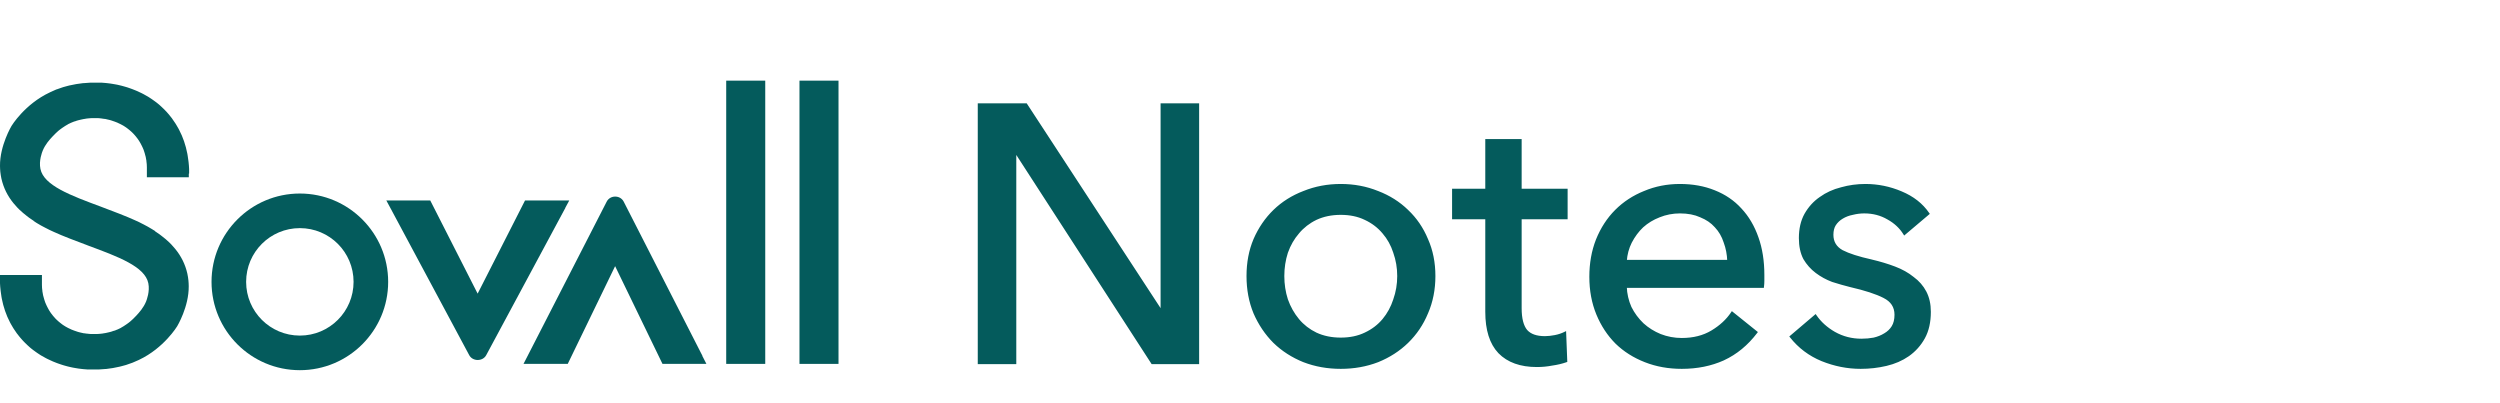 <svg width="124" height="20" viewBox="0 0 124 20" fill="none" xmlns="http://www.w3.org/2000/svg">
<path d="M57.589 15.43H57.625V5.185H59.417V18H57.154L50.385 7.538H50.349V18H48.557V5.185H50.892L57.589 15.43ZM71.136 13.692C71.136 14.356 71.015 14.965 70.774 15.52C70.544 16.075 70.219 16.558 69.796 16.968C69.386 17.366 68.897 17.68 68.33 17.91C67.763 18.127 67.154 18.235 66.502 18.235C65.85 18.235 65.241 18.127 64.674 17.91C64.107 17.68 63.618 17.366 63.208 16.968C62.798 16.558 62.472 16.075 62.23 15.52C62.001 14.965 61.886 14.356 61.886 13.692C61.886 13.028 62.001 12.425 62.23 11.882C62.472 11.327 62.798 10.851 63.208 10.452C63.618 10.054 64.107 9.746 64.674 9.529C65.241 9.3 65.85 9.185 66.502 9.185C67.154 9.185 67.763 9.3 68.33 9.529C68.897 9.746 69.386 10.054 69.796 10.452C70.219 10.851 70.544 11.327 70.774 11.882C71.015 12.425 71.136 13.028 71.136 13.692ZM69.362 13.692C69.362 13.282 69.296 12.89 69.163 12.516C69.042 12.142 68.861 11.816 68.62 11.538C68.378 11.249 68.077 11.019 67.715 10.851C67.365 10.682 66.961 10.597 66.502 10.597C66.043 10.597 65.633 10.682 65.271 10.851C64.921 11.019 64.626 11.249 64.384 11.538C64.143 11.816 63.956 12.142 63.823 12.516C63.703 12.89 63.642 13.282 63.642 13.692C63.642 14.102 63.703 14.495 63.823 14.869C63.956 15.243 64.143 15.575 64.384 15.864C64.626 16.154 64.921 16.383 65.271 16.552C65.633 16.721 66.043 16.805 66.502 16.805C66.961 16.805 67.365 16.721 67.715 16.552C68.077 16.383 68.378 16.154 68.62 15.864C68.861 15.575 69.042 15.243 69.163 14.869C69.296 14.495 69.362 14.102 69.362 13.692ZM77.694 10.814H75.414V15.285C75.414 15.804 75.51 16.178 75.703 16.407C75.896 16.624 76.204 16.733 76.626 16.733C76.783 16.733 76.952 16.715 77.133 16.679C77.314 16.642 77.477 16.588 77.622 16.516L77.676 17.91C77.471 17.982 77.242 18.036 76.988 18.072C76.747 18.121 76.494 18.145 76.228 18.145C75.42 18.145 74.798 17.922 74.364 17.475C73.942 17.029 73.73 16.359 73.73 15.466V10.814H72.083V9.421H73.73V6.959H75.414V9.421H77.694V10.814ZM85.732 12.95C85.72 12.612 85.66 12.299 85.551 12.009C85.455 11.707 85.304 11.448 85.099 11.231C84.906 11.013 84.659 10.845 84.357 10.724C84.067 10.591 83.723 10.525 83.325 10.525C82.963 10.525 82.619 10.591 82.293 10.724C81.98 10.845 81.702 11.013 81.461 11.231C81.232 11.448 81.038 11.707 80.882 12.009C80.737 12.299 80.652 12.612 80.628 12.95H85.732ZM87.452 13.638C87.452 13.734 87.452 13.831 87.452 13.928C87.452 14.024 87.446 14.121 87.434 14.217H80.628C80.64 14.579 80.719 14.923 80.864 15.249C81.02 15.562 81.225 15.84 81.479 16.081C81.732 16.311 82.022 16.492 82.348 16.624C82.686 16.757 83.042 16.823 83.416 16.823C83.995 16.823 84.496 16.697 84.918 16.443C85.34 16.19 85.672 15.882 85.913 15.52L87.108 16.48C86.65 17.083 86.106 17.529 85.479 17.819C84.864 18.096 84.176 18.235 83.416 18.235C82.764 18.235 82.161 18.127 81.606 17.91C81.051 17.692 80.574 17.391 80.176 17.005C79.778 16.606 79.464 16.13 79.234 15.575C79.005 15.02 78.891 14.404 78.891 13.728C78.891 13.065 78.999 12.455 79.216 11.9C79.446 11.333 79.759 10.851 80.158 10.452C80.556 10.054 81.026 9.746 81.569 9.529C82.112 9.3 82.698 9.185 83.325 9.185C83.953 9.185 84.52 9.288 85.026 9.493C85.545 9.698 85.98 9.994 86.33 10.38C86.692 10.766 86.969 11.237 87.162 11.792C87.355 12.335 87.452 12.95 87.452 13.638ZM94.461 11.593C94.268 11.279 93.996 11.025 93.647 10.832C93.297 10.627 92.904 10.525 92.47 10.525C92.277 10.525 92.084 10.549 91.891 10.597C91.698 10.633 91.523 10.7 91.366 10.796C91.221 10.881 91.1 10.995 91.004 11.14C90.919 11.273 90.877 11.442 90.877 11.647C90.877 12.009 91.04 12.28 91.366 12.461C91.692 12.63 92.18 12.787 92.832 12.932C93.242 13.028 93.622 13.143 93.972 13.276C94.322 13.409 94.624 13.578 94.877 13.783C95.143 13.976 95.348 14.211 95.493 14.489C95.638 14.766 95.71 15.092 95.71 15.466C95.71 15.973 95.613 16.401 95.42 16.751C95.227 17.101 94.968 17.391 94.642 17.62C94.328 17.837 93.966 17.994 93.556 18.09C93.146 18.187 92.723 18.235 92.289 18.235C91.637 18.235 90.998 18.109 90.37 17.855C89.755 17.602 89.242 17.216 88.832 16.697L90.045 15.665C90.274 16.003 90.588 16.287 90.986 16.516C91.396 16.745 91.843 16.86 92.325 16.86C92.542 16.86 92.748 16.842 92.941 16.805C93.146 16.757 93.327 16.685 93.484 16.588C93.653 16.492 93.785 16.365 93.882 16.208C93.978 16.051 94.027 15.852 94.027 15.611C94.027 15.213 93.834 14.917 93.447 14.724C93.073 14.531 92.518 14.35 91.782 14.181C91.493 14.108 91.197 14.024 90.895 13.928C90.606 13.819 90.34 13.674 90.099 13.493C89.858 13.312 89.659 13.089 89.502 12.823C89.357 12.546 89.284 12.208 89.284 11.81C89.284 11.351 89.375 10.959 89.556 10.633C89.749 10.295 89.996 10.024 90.298 9.819C90.6 9.602 90.944 9.445 91.33 9.348C91.716 9.24 92.114 9.185 92.524 9.185C93.14 9.185 93.731 9.306 94.298 9.547C94.877 9.789 95.324 10.139 95.638 10.597L94.461 11.593Z" fill="#045B5C"/>
<path d="M57.589 15.43L57.538 15.463L57.556 15.49H57.589V15.43ZM57.625 15.43V15.49H57.685V15.43H57.625ZM57.625 5.185V5.125H57.565V5.185H57.625ZM59.417 5.185H59.477V5.125H59.417V5.185ZM59.417 18V18.06H59.477V18H59.417ZM57.154 18L57.104 18.033L57.121 18.06H57.154V18ZM50.385 7.538L50.435 7.506L50.417 7.478H50.385V7.538ZM50.349 7.538V7.478H50.288V7.538H50.349ZM50.349 18V18.06H50.408V18H50.349ZM48.557 18H48.497V18.06H48.557V18ZM48.557 5.185V5.125H48.497V5.185H48.557ZM50.892 5.185L50.942 5.152L50.924 5.125H50.892V5.185ZM57.589 15.49H57.625V15.37H57.589V15.49ZM57.685 15.43V5.185H57.565V15.43H57.685ZM57.625 5.245H59.417V5.125H57.625V5.245ZM59.357 5.185V18H59.477V5.185H59.357ZM59.417 17.94H57.154V18.06H59.417V17.94ZM57.205 17.967L50.435 7.506L50.334 7.571L57.104 18.033L57.205 17.967ZM50.385 7.478H50.349V7.598H50.385V7.478ZM50.288 7.538V18H50.408V7.538H50.288ZM50.349 17.94H48.557V18.06H50.349V17.94ZM48.617 18V5.185H48.497V18H48.617ZM48.557 5.245H50.892V5.125H48.557V5.245ZM50.841 5.218L57.538 15.463L57.639 15.397L50.942 5.152L50.841 5.218ZM70.774 15.52L70.719 15.496L70.718 15.497L70.774 15.52ZM69.796 16.968L69.838 17.011L69.838 17.011L69.796 16.968ZM68.33 17.91L68.352 17.965L68.353 17.965L68.33 17.91ZM64.674 17.91L64.651 17.965L64.653 17.965L64.674 17.91ZM63.208 16.968L63.165 17.011L63.166 17.011L63.208 16.968ZM62.23 15.52L62.175 15.543L62.175 15.544L62.23 15.52ZM62.23 11.882L62.175 11.858L62.175 11.859L62.23 11.882ZM63.208 10.452L63.166 10.409L63.208 10.452ZM64.674 9.529L64.695 9.585L64.696 9.585L64.674 9.529ZM68.33 9.529L68.308 9.585L68.309 9.585L68.33 9.529ZM69.796 10.452L69.754 10.495L69.755 10.496L69.796 10.452ZM70.774 11.882L70.718 11.905L70.719 11.907L70.774 11.882ZM69.163 12.516L69.106 12.534L69.106 12.536L69.163 12.516ZM68.62 11.538L68.574 11.577L68.575 11.578L68.62 11.538ZM67.715 10.851L67.689 10.905L67.689 10.905L67.715 10.851ZM65.271 10.851L65.246 10.796L65.245 10.796L65.271 10.851ZM64.384 11.538L64.43 11.578L64.43 11.577L64.384 11.538ZM63.823 12.516L63.767 12.496L63.766 12.497L63.823 12.516ZM63.823 14.869L63.766 14.887L63.767 14.889L63.823 14.869ZM64.384 15.864L64.43 15.826L64.384 15.864ZM65.271 16.552L65.245 16.606L65.246 16.606L65.271 16.552ZM67.715 16.552L67.689 16.498L67.689 16.498L67.715 16.552ZM68.62 15.864L68.574 15.826L68.62 15.864ZM69.163 14.869L69.106 14.849L69.106 14.85L69.163 14.869ZM71.076 13.692C71.076 14.348 70.956 14.95 70.719 15.496L70.829 15.544C71.074 14.981 71.196 14.363 71.196 13.692H71.076ZM70.718 15.497C70.492 16.045 70.171 16.521 69.754 16.925L69.838 17.011C70.266 16.595 70.597 16.106 70.829 15.543L70.718 15.497ZM69.754 16.925C69.35 17.318 68.868 17.627 68.308 17.854L68.353 17.965C68.926 17.733 69.422 17.415 69.838 17.011L69.754 16.925ZM68.309 17.854C67.749 18.068 67.147 18.175 66.502 18.175V18.295C67.16 18.295 67.777 18.186 68.352 17.965L68.309 17.854ZM66.502 18.175C65.857 18.175 65.255 18.068 64.695 17.854L64.653 17.965C65.227 18.186 65.844 18.295 66.502 18.295V18.175ZM64.696 17.854C64.136 17.627 63.654 17.318 63.25 16.925L63.166 17.011C63.582 17.415 64.078 17.733 64.651 17.965L64.696 17.854ZM63.25 16.926C62.846 16.521 62.524 16.045 62.285 15.496L62.175 15.544C62.42 16.106 62.75 16.595 63.165 17.011L63.25 16.926ZM62.286 15.497C62.06 14.95 61.947 14.349 61.947 13.692H61.827C61.827 14.363 61.942 14.98 62.175 15.543L62.286 15.497ZM61.947 13.692C61.947 13.036 62.06 12.44 62.286 11.905L62.175 11.859C61.942 12.41 61.827 13.021 61.827 13.692H61.947ZM62.285 11.906C62.524 11.358 62.845 10.888 63.25 10.495L63.166 10.409C62.75 10.813 62.42 11.296 62.175 11.858L62.285 11.906ZM63.25 10.495C63.654 10.103 64.135 9.8 64.695 9.585L64.653 9.473C64.078 9.693 63.583 10.005 63.166 10.409L63.25 10.495ZM64.696 9.585C65.256 9.359 65.858 9.245 66.502 9.245V9.125C65.843 9.125 65.226 9.241 64.651 9.474L64.696 9.585ZM66.502 9.245C67.146 9.245 67.748 9.359 68.308 9.585L68.353 9.474C67.778 9.241 67.161 9.125 66.502 9.125V9.245ZM68.309 9.585C68.869 9.8 69.35 10.103 69.754 10.495L69.838 10.409C69.422 10.005 68.926 9.693 68.352 9.473L68.309 9.585ZM69.755 10.496C70.171 10.888 70.492 11.358 70.718 11.905L70.829 11.859C70.597 11.297 70.266 10.813 69.837 10.409L69.755 10.496ZM70.719 11.907C70.956 12.441 71.076 13.036 71.076 13.692H71.196C71.196 13.021 71.074 12.409 70.829 11.858L70.719 11.907ZM69.422 13.692C69.422 13.275 69.354 12.876 69.219 12.496L69.106 12.536C69.237 12.903 69.302 13.289 69.302 13.692H69.422ZM69.22 12.497C69.097 12.116 68.912 11.783 68.665 11.499L68.575 11.578C68.81 11.849 68.987 12.167 69.106 12.534L69.22 12.497ZM68.666 11.5C68.418 11.203 68.11 10.969 67.74 10.796L67.689 10.905C68.044 11.07 68.338 11.294 68.574 11.577L68.666 11.5ZM67.741 10.796C67.381 10.623 66.968 10.537 66.502 10.537V10.657C66.953 10.657 67.348 10.74 67.689 10.905L67.741 10.796ZM66.502 10.537C66.036 10.537 65.617 10.623 65.246 10.796L65.297 10.905C65.65 10.74 66.051 10.657 66.502 10.657V10.537ZM65.245 10.796C64.888 10.969 64.585 11.204 64.338 11.5L64.43 11.577C64.666 11.294 64.955 11.07 65.297 10.905L65.245 10.796ZM64.339 11.499C64.092 11.783 63.902 12.115 63.767 12.496L63.88 12.536C64.01 12.168 64.194 11.849 64.43 11.578L64.339 11.499ZM63.766 12.497C63.644 12.878 63.582 13.276 63.582 13.692H63.702C63.702 13.288 63.762 12.902 63.88 12.534L63.766 12.497ZM63.582 13.692C63.582 14.108 63.644 14.507 63.766 14.887L63.88 14.85C63.762 14.482 63.702 14.097 63.702 13.692H63.582ZM63.767 14.889C63.902 15.269 64.092 15.607 64.338 15.903L64.43 15.826C64.194 15.542 64.01 15.216 63.88 14.849L63.767 14.889ZM64.338 15.903C64.585 16.199 64.888 16.433 65.245 16.606L65.297 16.498C64.955 16.333 64.666 16.109 64.43 15.826L64.338 15.903ZM65.246 16.606C65.617 16.779 66.036 16.865 66.502 16.865V16.745C66.051 16.745 65.65 16.662 65.297 16.498L65.246 16.606ZM66.502 16.865C66.968 16.865 67.381 16.779 67.741 16.606L67.689 16.498C67.348 16.662 66.953 16.745 66.502 16.745V16.865ZM67.74 16.606C68.11 16.434 68.418 16.199 68.666 15.903L68.574 15.826C68.338 16.108 68.044 16.332 67.689 16.498L67.74 16.606ZM68.666 15.903C68.912 15.607 69.097 15.268 69.22 14.887L69.106 14.85C68.987 15.217 68.81 15.542 68.574 15.826L68.666 15.903ZM69.219 14.889C69.354 14.508 69.422 14.109 69.422 13.692H69.302C69.302 14.096 69.237 14.481 69.106 14.849L69.219 14.889ZM77.694 10.814V10.874H77.754V10.814H77.694ZM75.414 10.814V10.754H75.354V10.814H75.414ZM75.703 16.407L75.657 16.446L75.658 16.447L75.703 16.407ZM77.133 16.679L77.121 16.62L77.133 16.679ZM77.622 16.516L77.682 16.514L77.678 16.421L77.595 16.462L77.622 16.516ZM77.676 17.91L77.696 17.966L77.738 17.951L77.736 17.907L77.676 17.91ZM76.988 18.072L76.98 18.013L76.977 18.014L76.988 18.072ZM74.364 17.475L74.32 17.516L74.321 17.517L74.364 17.475ZM73.73 10.814H73.79V10.754H73.73V10.814ZM72.083 10.814H72.023V10.874H72.083V10.814ZM72.083 9.421V9.361H72.023V9.421H72.083ZM73.73 9.421V9.481H73.79V9.421H73.73ZM73.73 6.959V6.899H73.67V6.959H73.73ZM75.414 6.959H75.474V6.899H75.414V6.959ZM75.414 9.421H75.354V9.481H75.414V9.421ZM77.694 9.421H77.754V9.361H77.694V9.421ZM77.694 10.754H75.414V10.874H77.694V10.754ZM75.354 10.814V15.285H75.474V10.814H75.354ZM75.354 15.285C75.354 15.809 75.451 16.2 75.657 16.446L75.749 16.369C75.57 16.156 75.474 15.799 75.474 15.285H75.354ZM75.658 16.447C75.867 16.682 76.195 16.793 76.626 16.793V16.673C76.213 16.673 75.925 16.567 75.748 16.367L75.658 16.447ZM76.626 16.793C76.788 16.793 76.961 16.774 77.145 16.738L77.121 16.62C76.944 16.655 76.779 16.673 76.626 16.673V16.793ZM77.145 16.738C77.33 16.7 77.499 16.645 77.649 16.57L77.595 16.462C77.456 16.532 77.298 16.585 77.121 16.62L77.145 16.738ZM77.562 16.518L77.616 17.912L77.736 17.907L77.682 16.514L77.562 16.518ZM77.656 17.853C77.455 17.924 77.23 17.977 76.98 18.013L76.997 18.132C77.253 18.095 77.487 18.04 77.696 17.966L77.656 17.853ZM76.977 18.014C76.739 18.061 76.49 18.085 76.228 18.085V18.205C76.497 18.205 76.755 18.18 77 18.131L76.977 18.014ZM76.228 18.085C75.431 18.085 74.827 17.865 74.407 17.433L74.321 17.517C74.77 17.978 75.409 18.205 76.228 18.205V18.085ZM74.407 17.434C73.999 17.003 73.79 16.351 73.79 15.466H73.67C73.67 16.367 73.883 17.055 74.32 17.516L74.407 17.434ZM73.79 15.466V10.814H73.67V15.466H73.79ZM73.73 10.754H72.083V10.874H73.73V10.754ZM72.143 10.814V9.421H72.023V10.814H72.143ZM72.083 9.481H73.73V9.361H72.083V9.481ZM73.79 9.421V6.959H73.67V9.421H73.79ZM73.73 7.019H75.414V6.899H73.73V7.019ZM75.354 6.959V9.421H75.474V6.959H75.354ZM75.414 9.481H77.694V9.361H75.414V9.481ZM77.634 9.421V10.814H77.754V9.421H77.634ZM85.732 12.95V13.01H85.795L85.792 12.948L85.732 12.95ZM85.551 12.009L85.494 12.027L85.495 12.03L85.551 12.009ZM85.099 11.231L85.054 11.271L85.055 11.272L85.099 11.231ZM84.357 10.724L84.332 10.778L84.335 10.78L84.357 10.724ZM82.293 10.724L82.315 10.78L82.316 10.779L82.293 10.724ZM81.461 11.231L81.421 11.186L81.42 11.187L81.461 11.231ZM80.882 12.009L80.828 11.981L80.828 11.982L80.882 12.009ZM80.628 12.95L80.568 12.946L80.564 13.01H80.628V12.95ZM87.434 14.217V14.277H87.487L87.493 14.225L87.434 14.217ZM80.628 14.217V14.157H80.566L80.568 14.219L80.628 14.217ZM80.864 15.249L80.809 15.273L80.81 15.276L80.864 15.249ZM81.479 16.081L81.438 16.125L81.439 16.126L81.479 16.081ZM82.348 16.624L82.325 16.68L82.326 16.68L82.348 16.624ZM84.918 16.443L84.949 16.495L84.918 16.443ZM85.913 15.52L85.951 15.473L85.9 15.432L85.864 15.487L85.913 15.52ZM87.108 16.48L87.156 16.516L87.191 16.469L87.146 16.433L87.108 16.48ZM85.479 17.819L85.504 17.874L85.504 17.873L85.479 17.819ZM81.606 17.91L81.584 17.965L81.606 17.91ZM80.176 17.005L80.133 17.047L80.134 17.048L80.176 17.005ZM79.234 15.575L79.29 15.552L79.234 15.575ZM79.216 11.9L79.161 11.878L79.161 11.878L79.216 11.9ZM80.158 10.452L80.115 10.41L80.158 10.452ZM81.569 9.529L81.592 9.585L81.593 9.584L81.569 9.529ZM85.026 9.493L85.004 9.549L85.004 9.549L85.026 9.493ZM86.33 10.38L86.285 10.42L86.286 10.421L86.33 10.38ZM87.162 11.792L87.106 11.811L87.106 11.812L87.162 11.792ZM85.792 12.948C85.78 12.604 85.719 12.284 85.608 11.988L85.495 12.03C85.601 12.313 85.661 12.62 85.672 12.952L85.792 12.948ZM85.609 11.991C85.51 11.681 85.354 11.414 85.143 11.189L85.055 11.272C85.254 11.482 85.4 11.733 85.494 12.027L85.609 11.991ZM85.144 11.191C84.944 10.966 84.688 10.792 84.379 10.668L84.335 10.78C84.629 10.897 84.868 11.061 85.054 11.271L85.144 11.191ZM84.382 10.669C84.083 10.532 83.73 10.465 83.325 10.465V10.585C83.717 10.585 84.052 10.65 84.332 10.778L84.382 10.669ZM83.325 10.465C82.956 10.465 82.604 10.533 82.271 10.668L82.316 10.779C82.635 10.65 82.971 10.585 83.325 10.585V10.465ZM82.272 10.668C81.952 10.791 81.668 10.964 81.421 11.186L81.501 11.275C81.737 11.063 82.008 10.898 82.315 10.78L82.272 10.668ZM81.42 11.187C81.185 11.409 80.988 11.674 80.828 11.981L80.935 12.037C81.089 11.74 81.278 11.486 81.502 11.274L81.42 11.187ZM80.828 11.982C80.68 12.279 80.593 12.601 80.568 12.946L80.688 12.954C80.712 12.624 80.794 12.318 80.935 12.036L80.828 11.982ZM80.628 13.01H85.732V12.89H80.628V13.01ZM87.392 13.638C87.392 13.638 87.392 13.638 87.392 13.639C87.392 13.639 87.392 13.639 87.392 13.639C87.392 13.639 87.392 13.639 87.392 13.64C87.392 13.64 87.392 13.64 87.392 13.64C87.392 13.64 87.392 13.64 87.392 13.641C87.392 13.641 87.392 13.641 87.392 13.641C87.392 13.642 87.392 13.642 87.392 13.642C87.392 13.642 87.392 13.642 87.392 13.642C87.392 13.643 87.392 13.643 87.392 13.643C87.392 13.643 87.392 13.643 87.392 13.644C87.392 13.644 87.392 13.644 87.392 13.644C87.392 13.644 87.392 13.645 87.392 13.645C87.392 13.645 87.392 13.645 87.392 13.645C87.392 13.645 87.392 13.646 87.392 13.646C87.392 13.646 87.392 13.646 87.392 13.646C87.392 13.647 87.392 13.647 87.392 13.647C87.392 13.647 87.392 13.647 87.392 13.648C87.392 13.648 87.392 13.648 87.392 13.648C87.392 13.648 87.392 13.649 87.392 13.649C87.392 13.649 87.392 13.649 87.392 13.649C87.392 13.649 87.392 13.65 87.392 13.65C87.392 13.65 87.392 13.65 87.392 13.65C87.392 13.65 87.392 13.651 87.392 13.651C87.392 13.651 87.392 13.651 87.392 13.652C87.392 13.652 87.392 13.652 87.392 13.652C87.392 13.652 87.392 13.652 87.392 13.653C87.392 13.653 87.392 13.653 87.392 13.653C87.392 13.653 87.392 13.653 87.392 13.654C87.392 13.654 87.392 13.654 87.392 13.654C87.392 13.655 87.392 13.655 87.392 13.655C87.392 13.655 87.392 13.655 87.392 13.655C87.392 13.656 87.392 13.656 87.392 13.656C87.392 13.656 87.392 13.656 87.392 13.657C87.392 13.657 87.392 13.657 87.392 13.657C87.392 13.657 87.392 13.658 87.392 13.658C87.392 13.658 87.392 13.658 87.392 13.658C87.392 13.659 87.392 13.659 87.392 13.659C87.392 13.659 87.392 13.659 87.392 13.659C87.392 13.66 87.392 13.66 87.392 13.66C87.392 13.66 87.392 13.66 87.392 13.661C87.392 13.661 87.392 13.661 87.392 13.661C87.392 13.661 87.392 13.662 87.392 13.662C87.392 13.662 87.392 13.662 87.392 13.662C87.392 13.662 87.392 13.663 87.392 13.663C87.392 13.663 87.392 13.663 87.392 13.663C87.392 13.664 87.392 13.664 87.392 13.664C87.392 13.664 87.392 13.664 87.392 13.665C87.392 13.665 87.392 13.665 87.392 13.665C87.392 13.665 87.392 13.665 87.392 13.666C87.392 13.666 87.392 13.666 87.392 13.666C87.392 13.666 87.392 13.667 87.392 13.667C87.392 13.667 87.392 13.667 87.392 13.667C87.392 13.668 87.392 13.668 87.392 13.668C87.392 13.668 87.392 13.668 87.392 13.668C87.392 13.669 87.392 13.669 87.392 13.669C87.392 13.669 87.392 13.669 87.392 13.67C87.392 13.67 87.392 13.67 87.392 13.67C87.392 13.67 87.392 13.671 87.392 13.671C87.392 13.671 87.392 13.671 87.392 13.671C87.392 13.671 87.392 13.672 87.392 13.672C87.392 13.672 87.392 13.672 87.392 13.672C87.392 13.673 87.392 13.673 87.392 13.673C87.392 13.673 87.392 13.673 87.392 13.674C87.392 13.674 87.392 13.674 87.392 13.674C87.392 13.674 87.392 13.675 87.392 13.675C87.392 13.675 87.392 13.675 87.392 13.675C87.392 13.675 87.392 13.676 87.392 13.676C87.392 13.676 87.392 13.676 87.392 13.676C87.392 13.677 87.392 13.677 87.392 13.677C87.392 13.677 87.392 13.677 87.392 13.678C87.392 13.678 87.392 13.678 87.392 13.678C87.392 13.678 87.392 13.678 87.392 13.679C87.392 13.679 87.392 13.679 87.392 13.679C87.392 13.679 87.392 13.68 87.392 13.68C87.392 13.68 87.392 13.68 87.392 13.68C87.392 13.681 87.392 13.681 87.392 13.681C87.392 13.681 87.392 13.681 87.392 13.681C87.392 13.682 87.392 13.682 87.392 13.682C87.392 13.682 87.392 13.682 87.392 13.683C87.392 13.683 87.392 13.683 87.392 13.683C87.392 13.683 87.392 13.684 87.392 13.684C87.392 13.684 87.392 13.684 87.392 13.684C87.392 13.684 87.392 13.685 87.392 13.685C87.392 13.685 87.392 13.685 87.392 13.685C87.392 13.686 87.392 13.686 87.392 13.686C87.392 13.686 87.392 13.686 87.392 13.687C87.392 13.687 87.392 13.687 87.392 13.687C87.392 13.687 87.392 13.688 87.392 13.688C87.392 13.688 87.392 13.688 87.392 13.688C87.392 13.688 87.392 13.689 87.392 13.689C87.392 13.689 87.392 13.689 87.392 13.689C87.392 13.69 87.392 13.69 87.392 13.69C87.392 13.69 87.392 13.69 87.392 13.691C87.392 13.691 87.392 13.691 87.392 13.691C87.392 13.691 87.392 13.691 87.392 13.692C87.392 13.692 87.392 13.692 87.392 13.692C87.392 13.692 87.392 13.693 87.392 13.693C87.392 13.693 87.392 13.693 87.392 13.693C87.392 13.694 87.392 13.694 87.392 13.694C87.392 13.694 87.392 13.694 87.392 13.694C87.392 13.695 87.392 13.695 87.392 13.695C87.392 13.695 87.392 13.695 87.392 13.696C87.392 13.696 87.392 13.696 87.392 13.696C87.392 13.696 87.392 13.697 87.392 13.697C87.392 13.697 87.392 13.697 87.392 13.697C87.392 13.697 87.392 13.698 87.392 13.698C87.392 13.698 87.392 13.698 87.392 13.698C87.392 13.699 87.392 13.699 87.392 13.699C87.392 13.699 87.392 13.699 87.392 13.7C87.392 13.7 87.392 13.7 87.392 13.7C87.392 13.7 87.392 13.7 87.392 13.701C87.392 13.701 87.392 13.701 87.392 13.701C87.392 13.701 87.392 13.702 87.392 13.702C87.392 13.702 87.392 13.702 87.392 13.702C87.392 13.703 87.392 13.703 87.392 13.703C87.392 13.703 87.392 13.703 87.392 13.704C87.392 13.704 87.392 13.704 87.392 13.704C87.392 13.704 87.392 13.704 87.392 13.705C87.392 13.705 87.392 13.705 87.392 13.705C87.392 13.705 87.392 13.706 87.392 13.706C87.392 13.706 87.392 13.706 87.392 13.706C87.392 13.707 87.392 13.707 87.392 13.707C87.392 13.707 87.392 13.707 87.392 13.707C87.392 13.708 87.392 13.708 87.392 13.708C87.392 13.708 87.392 13.708 87.392 13.709C87.392 13.709 87.392 13.709 87.392 13.709C87.392 13.709 87.392 13.71 87.392 13.71C87.392 13.71 87.392 13.71 87.392 13.71C87.392 13.71 87.392 13.711 87.392 13.711C87.392 13.711 87.392 13.711 87.392 13.711C87.392 13.712 87.392 13.712 87.392 13.712C87.392 13.712 87.392 13.712 87.392 13.713C87.392 13.713 87.392 13.713 87.392 13.713C87.392 13.713 87.392 13.713 87.392 13.714C87.392 13.714 87.392 13.714 87.392 13.714C87.392 13.714 87.392 13.715 87.392 13.715C87.392 13.715 87.392 13.715 87.392 13.715C87.392 13.716 87.392 13.716 87.392 13.716C87.392 13.716 87.392 13.716 87.392 13.716C87.392 13.717 87.392 13.717 87.392 13.717C87.392 13.717 87.392 13.717 87.392 13.718C87.392 13.718 87.392 13.718 87.392 13.718C87.392 13.718 87.392 13.719 87.392 13.719C87.392 13.719 87.392 13.719 87.392 13.719C87.392 13.72 87.392 13.72 87.392 13.72C87.392 13.72 87.392 13.72 87.392 13.72C87.392 13.721 87.392 13.721 87.392 13.721C87.392 13.721 87.392 13.721 87.392 13.722C87.392 13.722 87.392 13.722 87.392 13.722C87.392 13.722 87.392 13.723 87.392 13.723C87.392 13.723 87.392 13.723 87.392 13.723C87.392 13.723 87.392 13.724 87.392 13.724C87.392 13.724 87.392 13.724 87.392 13.724C87.392 13.725 87.392 13.725 87.392 13.725C87.392 13.725 87.392 13.725 87.392 13.726C87.392 13.726 87.392 13.726 87.392 13.726C87.392 13.726 87.392 13.726 87.392 13.727C87.392 13.727 87.392 13.727 87.392 13.727C87.392 13.727 87.392 13.728 87.392 13.728C87.392 13.728 87.392 13.728 87.392 13.728C87.392 13.729 87.392 13.729 87.392 13.729C87.392 13.729 87.392 13.729 87.392 13.729C87.392 13.73 87.392 13.73 87.392 13.73C87.392 13.73 87.392 13.73 87.392 13.731C87.392 13.731 87.392 13.731 87.392 13.731C87.392 13.731 87.392 13.732 87.392 13.732C87.392 13.732 87.392 13.732 87.392 13.732C87.392 13.732 87.392 13.733 87.392 13.733C87.392 13.733 87.392 13.733 87.392 13.733C87.392 13.734 87.392 13.734 87.392 13.734C87.392 13.734 87.392 13.734 87.392 13.735C87.392 13.735 87.392 13.735 87.392 13.735C87.392 13.735 87.392 13.736 87.392 13.736C87.392 13.736 87.392 13.736 87.392 13.736C87.392 13.736 87.392 13.737 87.392 13.737C87.392 13.737 87.392 13.737 87.392 13.737C87.392 13.738 87.392 13.738 87.392 13.738C87.392 13.738 87.392 13.738 87.392 13.739C87.392 13.739 87.392 13.739 87.392 13.739C87.392 13.739 87.392 13.739 87.392 13.74C87.392 13.74 87.392 13.74 87.392 13.74C87.392 13.741 87.392 13.741 87.392 13.741C87.392 13.741 87.392 13.741 87.392 13.741C87.392 13.742 87.392 13.742 87.392 13.742C87.392 13.742 87.392 13.742 87.392 13.742C87.392 13.743 87.392 13.743 87.392 13.743C87.392 13.743 87.392 13.743 87.392 13.744C87.392 13.744 87.392 13.744 87.392 13.744C87.392 13.744 87.392 13.745 87.392 13.745C87.392 13.745 87.392 13.745 87.392 13.745C87.392 13.746 87.392 13.746 87.392 13.746C87.392 13.746 87.392 13.746 87.392 13.746C87.392 13.747 87.392 13.747 87.392 13.747C87.392 13.747 87.392 13.747 87.392 13.748C87.392 13.748 87.392 13.748 87.392 13.748C87.392 13.748 87.392 13.749 87.392 13.749C87.392 13.749 87.392 13.749 87.392 13.749C87.392 13.749 87.392 13.75 87.392 13.75C87.392 13.75 87.392 13.75 87.392 13.751C87.392 13.751 87.392 13.751 87.392 13.751C87.392 13.751 87.392 13.751 87.392 13.752C87.392 13.752 87.392 13.752 87.392 13.752C87.392 13.752 87.392 13.752 87.392 13.753C87.392 13.753 87.392 13.753 87.392 13.753C87.392 13.754 87.392 13.754 87.392 13.754C87.392 13.754 87.392 13.754 87.392 13.754C87.392 13.755 87.392 13.755 87.392 13.755C87.392 13.755 87.392 13.755 87.392 13.755C87.392 13.756 87.392 13.756 87.392 13.756C87.392 13.756 87.392 13.757 87.392 13.757C87.392 13.757 87.392 13.757 87.392 13.757C87.392 13.757 87.392 13.758 87.392 13.758C87.392 13.758 87.392 13.758 87.392 13.758C87.392 13.759 87.392 13.759 87.392 13.759C87.392 13.759 87.392 13.759 87.392 13.759C87.392 13.76 87.392 13.76 87.392 13.76C87.392 13.76 87.392 13.761 87.392 13.761C87.392 13.761 87.392 13.761 87.392 13.761C87.392 13.761 87.392 13.762 87.392 13.762C87.392 13.762 87.392 13.762 87.392 13.762C87.392 13.762 87.392 13.763 87.392 13.763C87.392 13.763 87.392 13.763 87.392 13.764C87.392 13.764 87.392 13.764 87.392 13.764C87.392 13.764 87.392 13.764 87.392 13.765C87.392 13.765 87.392 13.765 87.392 13.765C87.392 13.765 87.392 13.765 87.392 13.766C87.392 13.766 87.392 13.766 87.392 13.766C87.392 13.767 87.392 13.767 87.392 13.767C87.392 13.767 87.392 13.767 87.392 13.767C87.392 13.768 87.392 13.768 87.392 13.768C87.392 13.768 87.392 13.768 87.392 13.769C87.392 13.769 87.392 13.769 87.392 13.769C87.392 13.769 87.392 13.77 87.392 13.77C87.392 13.77 87.392 13.77 87.392 13.77C87.392 13.77 87.392 13.771 87.392 13.771C87.392 13.771 87.392 13.771 87.392 13.771C87.392 13.772 87.392 13.772 87.392 13.772C87.392 13.772 87.392 13.772 87.392 13.773C87.392 13.773 87.392 13.773 87.392 13.773C87.392 13.773 87.392 13.774 87.392 13.774C87.392 13.774 87.392 13.774 87.392 13.774C87.392 13.774 87.392 13.775 87.392 13.775C87.392 13.775 87.392 13.775 87.392 13.775C87.392 13.775 87.392 13.776 87.392 13.776C87.392 13.776 87.392 13.776 87.392 13.777C87.392 13.777 87.392 13.777 87.392 13.777C87.392 13.777 87.392 13.777 87.392 13.778C87.392 13.778 87.392 13.778 87.392 13.778C87.392 13.778 87.392 13.779 87.392 13.779C87.392 13.779 87.392 13.779 87.392 13.779C87.392 13.78 87.392 13.78 87.392 13.78C87.392 13.78 87.392 13.78 87.392 13.78C87.392 13.781 87.392 13.781 87.392 13.781C87.392 13.781 87.392 13.781 87.392 13.782C87.392 13.782 87.392 13.782 87.392 13.782C87.392 13.782 87.392 13.783 87.392 13.783C87.392 13.783 87.392 13.783 87.392 13.783C87.392 13.784 87.392 13.784 87.392 13.784C87.392 13.784 87.392 13.784 87.392 13.784C87.392 13.785 87.392 13.785 87.392 13.785C87.392 13.785 87.392 13.785 87.392 13.786C87.392 13.786 87.392 13.786 87.392 13.786C87.392 13.786 87.392 13.787 87.392 13.787C87.392 13.787 87.392 13.787 87.392 13.787C87.392 13.787 87.392 13.788 87.392 13.788C87.392 13.788 87.392 13.788 87.392 13.788C87.392 13.789 87.392 13.789 87.392 13.789C87.392 13.789 87.392 13.789 87.392 13.79C87.392 13.79 87.392 13.79 87.392 13.79C87.392 13.79 87.392 13.79 87.392 13.791C87.392 13.791 87.392 13.791 87.392 13.791C87.392 13.791 87.392 13.792 87.392 13.792C87.392 13.792 87.392 13.792 87.392 13.792C87.392 13.793 87.392 13.793 87.392 13.793C87.392 13.793 87.392 13.793 87.392 13.793C87.392 13.794 87.392 13.794 87.392 13.794C87.392 13.794 87.392 13.794 87.392 13.795C87.392 13.795 87.392 13.795 87.392 13.795C87.392 13.795 87.392 13.796 87.392 13.796C87.392 13.796 87.392 13.796 87.392 13.796C87.392 13.796 87.392 13.797 87.392 13.797C87.392 13.797 87.392 13.797 87.392 13.797C87.392 13.798 87.392 13.798 87.392 13.798C87.392 13.798 87.392 13.798 87.392 13.799C87.392 13.799 87.392 13.799 87.392 13.799C87.392 13.799 87.392 13.8 87.392 13.8C87.392 13.8 87.392 13.8 87.392 13.8C87.392 13.8 87.392 13.801 87.392 13.801C87.392 13.801 87.392 13.801 87.392 13.801C87.392 13.802 87.392 13.802 87.392 13.802C87.392 13.802 87.392 13.802 87.392 13.803C87.392 13.803 87.392 13.803 87.392 13.803C87.392 13.803 87.392 13.803 87.392 13.804C87.392 13.804 87.392 13.804 87.392 13.804C87.392 13.804 87.392 13.805 87.392 13.805C87.392 13.805 87.392 13.805 87.392 13.805C87.392 13.806 87.392 13.806 87.392 13.806C87.392 13.806 87.392 13.806 87.392 13.806C87.392 13.807 87.392 13.807 87.392 13.807C87.392 13.807 87.392 13.807 87.392 13.808C87.392 13.808 87.392 13.808 87.392 13.808C87.392 13.808 87.392 13.809 87.392 13.809C87.392 13.809 87.392 13.809 87.392 13.809C87.392 13.809 87.392 13.81 87.392 13.81C87.392 13.81 87.392 13.81 87.392 13.81C87.392 13.811 87.392 13.811 87.392 13.811C87.392 13.811 87.392 13.811 87.392 13.812C87.392 13.812 87.392 13.812 87.392 13.812C87.392 13.812 87.392 13.812 87.392 13.813C87.392 13.813 87.392 13.813 87.392 13.813C87.392 13.813 87.392 13.814 87.392 13.814C87.392 13.814 87.392 13.814 87.392 13.814C87.392 13.815 87.392 13.815 87.392 13.815C87.392 13.815 87.392 13.815 87.392 13.816C87.392 13.816 87.392 13.816 87.392 13.816C87.392 13.816 87.392 13.816 87.392 13.817C87.392 13.817 87.392 13.817 87.392 13.817C87.392 13.817 87.392 13.818 87.392 13.818C87.392 13.818 87.392 13.818 87.392 13.818C87.392 13.819 87.392 13.819 87.392 13.819C87.392 13.819 87.392 13.819 87.392 13.819C87.392 13.82 87.392 13.82 87.392 13.82C87.392 13.82 87.392 13.82 87.392 13.821C87.392 13.821 87.392 13.821 87.392 13.821C87.392 13.821 87.392 13.822 87.392 13.822C87.392 13.822 87.392 13.822 87.392 13.822C87.392 13.822 87.392 13.823 87.392 13.823C87.392 13.823 87.392 13.823 87.392 13.823C87.392 13.824 87.392 13.824 87.392 13.824C87.392 13.824 87.392 13.824 87.392 13.825C87.392 13.825 87.392 13.825 87.392 13.825C87.392 13.825 87.392 13.825 87.392 13.826C87.392 13.826 87.392 13.826 87.392 13.826C87.392 13.826 87.392 13.827 87.392 13.827C87.392 13.827 87.392 13.827 87.392 13.827C87.392 13.828 87.392 13.828 87.392 13.828C87.392 13.828 87.392 13.828 87.392 13.829C87.392 13.829 87.392 13.829 87.392 13.829C87.392 13.829 87.392 13.829 87.392 13.83C87.392 13.83 87.392 13.83 87.392 13.83C87.392 13.83 87.392 13.831 87.392 13.831C87.392 13.831 87.392 13.831 87.392 13.831C87.392 13.832 87.392 13.832 87.392 13.832C87.392 13.832 87.392 13.832 87.392 13.832C87.392 13.833 87.392 13.833 87.392 13.833C87.392 13.833 87.392 13.833 87.392 13.834C87.392 13.834 87.392 13.834 87.392 13.834C87.392 13.834 87.392 13.835 87.392 13.835C87.392 13.835 87.392 13.835 87.392 13.835C87.392 13.835 87.392 13.836 87.392 13.836C87.392 13.836 87.392 13.836 87.392 13.836C87.392 13.837 87.392 13.837 87.392 13.837C87.392 13.837 87.392 13.837 87.392 13.838C87.392 13.838 87.392 13.838 87.392 13.838C87.392 13.838 87.392 13.838 87.392 13.839C87.392 13.839 87.392 13.839 87.392 13.839C87.392 13.839 87.392 13.84 87.392 13.84C87.392 13.84 87.392 13.84 87.392 13.84C87.392 13.841 87.392 13.841 87.392 13.841C87.392 13.841 87.392 13.841 87.392 13.841C87.392 13.842 87.392 13.842 87.392 13.842C87.392 13.842 87.392 13.842 87.392 13.843C87.392 13.843 87.392 13.843 87.392 13.843C87.392 13.843 87.392 13.844 87.392 13.844C87.392 13.844 87.392 13.844 87.392 13.844C87.392 13.845 87.392 13.845 87.392 13.845C87.392 13.845 87.392 13.845 87.392 13.845C87.392 13.846 87.392 13.846 87.392 13.846C87.392 13.846 87.392 13.846 87.392 13.847C87.392 13.847 87.392 13.847 87.392 13.847C87.392 13.847 87.392 13.848 87.392 13.848C87.392 13.848 87.392 13.848 87.392 13.848C87.392 13.848 87.392 13.849 87.392 13.849C87.392 13.849 87.392 13.849 87.392 13.849C87.392 13.85 87.392 13.85 87.392 13.85C87.392 13.85 87.392 13.85 87.392 13.851C87.392 13.851 87.392 13.851 87.392 13.851C87.392 13.851 87.392 13.851 87.392 13.852C87.392 13.852 87.392 13.852 87.392 13.852C87.392 13.852 87.392 13.853 87.392 13.853C87.392 13.853 87.392 13.853 87.392 13.853C87.392 13.854 87.392 13.854 87.392 13.854C87.392 13.854 87.392 13.854 87.392 13.854C87.392 13.855 87.392 13.855 87.392 13.855C87.392 13.855 87.392 13.855 87.392 13.856C87.392 13.856 87.392 13.856 87.392 13.856C87.392 13.856 87.392 13.857 87.392 13.857C87.392 13.857 87.392 13.857 87.392 13.857C87.392 13.858 87.392 13.858 87.392 13.858C87.392 13.858 87.392 13.858 87.392 13.858C87.392 13.859 87.392 13.859 87.392 13.859C87.392 13.859 87.392 13.859 87.392 13.86C87.392 13.86 87.392 13.86 87.392 13.86C87.392 13.86 87.392 13.861 87.392 13.861C87.392 13.861 87.392 13.861 87.392 13.861C87.392 13.861 87.392 13.862 87.392 13.862C87.392 13.862 87.392 13.862 87.392 13.863C87.392 13.863 87.392 13.863 87.392 13.863C87.392 13.863 87.392 13.863 87.392 13.864C87.392 13.864 87.392 13.864 87.392 13.864C87.392 13.864 87.392 13.864 87.392 13.865C87.392 13.865 87.392 13.865 87.392 13.865C87.392 13.866 87.392 13.866 87.392 13.866C87.392 13.866 87.392 13.866 87.392 13.866C87.392 13.867 87.392 13.867 87.392 13.867C87.392 13.867 87.392 13.867 87.392 13.867C87.392 13.868 87.392 13.868 87.392 13.868C87.392 13.868 87.392 13.868 87.392 13.869C87.392 13.869 87.392 13.869 87.392 13.869C87.392 13.869 87.392 13.87 87.392 13.87C87.392 13.87 87.392 13.87 87.392 13.87C87.392 13.871 87.392 13.871 87.392 13.871C87.392 13.871 87.392 13.871 87.392 13.871C87.392 13.872 87.392 13.872 87.392 13.872C87.392 13.872 87.392 13.872 87.392 13.873C87.392 13.873 87.392 13.873 87.392 13.873C87.392 13.873 87.392 13.874 87.392 13.874C87.392 13.874 87.392 13.874 87.392 13.874C87.392 13.874 87.392 13.875 87.392 13.875C87.392 13.875 87.392 13.875 87.392 13.876C87.392 13.876 87.392 13.876 87.392 13.876C87.392 13.876 87.392 13.876 87.392 13.877C87.392 13.877 87.392 13.877 87.392 13.877C87.392 13.877 87.392 13.877 87.392 13.878C87.392 13.878 87.392 13.878 87.392 13.878C87.392 13.879 87.392 13.879 87.392 13.879C87.392 13.879 87.392 13.879 87.392 13.879C87.392 13.88 87.392 13.88 87.392 13.88C87.392 13.88 87.392 13.88 87.392 13.881C87.392 13.881 87.392 13.881 87.392 13.881C87.392 13.881 87.392 13.882 87.392 13.882C87.392 13.882 87.392 13.882 87.392 13.882C87.392 13.882 87.392 13.883 87.392 13.883C87.392 13.883 87.392 13.883 87.392 13.883C87.392 13.884 87.392 13.884 87.392 13.884C87.392 13.884 87.392 13.884 87.392 13.884C87.392 13.885 87.392 13.885 87.392 13.885C87.392 13.885 87.392 13.886 87.392 13.886C87.392 13.886 87.392 13.886 87.392 13.886C87.392 13.886 87.392 13.887 87.392 13.887C87.392 13.887 87.392 13.887 87.392 13.887C87.392 13.887 87.392 13.888 87.392 13.888C87.392 13.888 87.392 13.888 87.392 13.889C87.392 13.889 87.392 13.889 87.392 13.889C87.392 13.889 87.392 13.889 87.392 13.89C87.392 13.89 87.392 13.89 87.392 13.89C87.392 13.89 87.392 13.89 87.392 13.891C87.392 13.891 87.392 13.891 87.392 13.891C87.392 13.892 87.392 13.892 87.392 13.892C87.392 13.892 87.392 13.892 87.392 13.892C87.392 13.893 87.392 13.893 87.392 13.893C87.392 13.893 87.392 13.893 87.392 13.894C87.392 13.894 87.392 13.894 87.392 13.894C87.392 13.894 87.392 13.895 87.392 13.895C87.392 13.895 87.392 13.895 87.392 13.895C87.392 13.895 87.392 13.896 87.392 13.896C87.392 13.896 87.392 13.896 87.392 13.896C87.392 13.897 87.392 13.897 87.392 13.897C87.392 13.897 87.392 13.897 87.392 13.898C87.392 13.898 87.392 13.898 87.392 13.898C87.392 13.898 87.392 13.899 87.392 13.899C87.392 13.899 87.392 13.899 87.392 13.899C87.392 13.899 87.392 13.9 87.392 13.9C87.392 13.9 87.392 13.9 87.392 13.9C87.392 13.9 87.392 13.901 87.392 13.901C87.392 13.901 87.392 13.901 87.392 13.902C87.392 13.902 87.392 13.902 87.392 13.902C87.392 13.902 87.392 13.902 87.392 13.903C87.392 13.903 87.392 13.903 87.392 13.903C87.392 13.903 87.392 13.904 87.392 13.904C87.392 13.904 87.392 13.904 87.392 13.904C87.392 13.905 87.392 13.905 87.392 13.905C87.392 13.905 87.392 13.905 87.392 13.905C87.392 13.906 87.392 13.906 87.392 13.906C87.392 13.906 87.392 13.906 87.392 13.907C87.392 13.907 87.392 13.907 87.392 13.907C87.392 13.907 87.392 13.908 87.392 13.908C87.392 13.908 87.392 13.908 87.392 13.908C87.392 13.909 87.392 13.909 87.392 13.909C87.392 13.909 87.392 13.909 87.392 13.909C87.392 13.91 87.392 13.91 87.392 13.91C87.392 13.91 87.392 13.91 87.392 13.911C87.392 13.911 87.392 13.911 87.392 13.911C87.392 13.911 87.392 13.912 87.392 13.912C87.392 13.912 87.392 13.912 87.392 13.912C87.392 13.912 87.392 13.913 87.392 13.913C87.392 13.913 87.392 13.913 87.392 13.913C87.392 13.914 87.392 13.914 87.392 13.914C87.392 13.914 87.392 13.914 87.392 13.915C87.392 13.915 87.392 13.915 87.392 13.915C87.392 13.915 87.392 13.915 87.392 13.916C87.392 13.916 87.392 13.916 87.392 13.916C87.392 13.916 87.392 13.917 87.392 13.917C87.392 13.917 87.392 13.917 87.392 13.917C87.392 13.918 87.392 13.918 87.392 13.918C87.392 13.918 87.392 13.918 87.392 13.918C87.392 13.919 87.392 13.919 87.392 13.919C87.392 13.919 87.392 13.919 87.392 13.92C87.392 13.92 87.392 13.92 87.392 13.92C87.392 13.92 87.392 13.921 87.392 13.921C87.392 13.921 87.392 13.921 87.392 13.921C87.392 13.921 87.392 13.922 87.392 13.922C87.392 13.922 87.392 13.922 87.392 13.922C87.392 13.923 87.392 13.923 87.392 13.923C87.392 13.923 87.392 13.923 87.392 13.924C87.392 13.924 87.392 13.924 87.392 13.924C87.392 13.924 87.392 13.925 87.392 13.925C87.392 13.925 87.392 13.925 87.392 13.925C87.392 13.925 87.392 13.926 87.392 13.926C87.392 13.926 87.392 13.926 87.392 13.926C87.392 13.927 87.392 13.927 87.392 13.927C87.392 13.927 87.392 13.927 87.392 13.928H87.512C87.512 13.927 87.512 13.927 87.512 13.927C87.512 13.927 87.512 13.927 87.512 13.926C87.512 13.926 87.512 13.926 87.512 13.926C87.512 13.926 87.512 13.925 87.512 13.925C87.512 13.925 87.512 13.925 87.512 13.925C87.512 13.925 87.512 13.924 87.512 13.924C87.512 13.924 87.512 13.924 87.512 13.924C87.512 13.923 87.512 13.923 87.512 13.923C87.512 13.923 87.512 13.923 87.512 13.922C87.512 13.922 87.512 13.922 87.512 13.922C87.512 13.922 87.512 13.921 87.512 13.921C87.512 13.921 87.512 13.921 87.512 13.921C87.512 13.921 87.512 13.92 87.512 13.92C87.512 13.92 87.512 13.92 87.512 13.92C87.512 13.919 87.512 13.919 87.512 13.919C87.512 13.919 87.512 13.919 87.512 13.918C87.512 13.918 87.512 13.918 87.512 13.918C87.512 13.918 87.512 13.918 87.512 13.917C87.512 13.917 87.512 13.917 87.512 13.917C87.512 13.917 87.512 13.916 87.512 13.916C87.512 13.916 87.512 13.916 87.512 13.916C87.512 13.915 87.512 13.915 87.512 13.915C87.512 13.915 87.512 13.915 87.512 13.915C87.512 13.914 87.512 13.914 87.512 13.914C87.512 13.914 87.512 13.914 87.512 13.913C87.512 13.913 87.512 13.913 87.512 13.913C87.512 13.913 87.512 13.912 87.512 13.912C87.512 13.912 87.512 13.912 87.512 13.912C87.512 13.912 87.512 13.911 87.512 13.911C87.512 13.911 87.512 13.911 87.512 13.911C87.512 13.91 87.512 13.91 87.512 13.91C87.512 13.91 87.512 13.91 87.512 13.909C87.512 13.909 87.512 13.909 87.512 13.909C87.512 13.909 87.512 13.909 87.512 13.908C87.512 13.908 87.512 13.908 87.512 13.908C87.512 13.908 87.512 13.907 87.512 13.907C87.512 13.907 87.512 13.907 87.512 13.907C87.512 13.906 87.512 13.906 87.512 13.906C87.512 13.906 87.512 13.906 87.512 13.905C87.512 13.905 87.512 13.905 87.512 13.905C87.512 13.905 87.512 13.905 87.512 13.904C87.512 13.904 87.512 13.904 87.512 13.904C87.512 13.904 87.512 13.903 87.512 13.903C87.512 13.903 87.512 13.903 87.512 13.903C87.512 13.902 87.512 13.902 87.512 13.902C87.512 13.902 87.512 13.902 87.512 13.902C87.512 13.901 87.512 13.901 87.512 13.901C87.512 13.901 87.512 13.9 87.512 13.9C87.512 13.9 87.512 13.9 87.512 13.9C87.512 13.9 87.512 13.899 87.512 13.899C87.512 13.899 87.512 13.899 87.512 13.899C87.512 13.899 87.512 13.898 87.512 13.898C87.512 13.898 87.512 13.898 87.512 13.898C87.512 13.897 87.512 13.897 87.512 13.897C87.512 13.897 87.512 13.897 87.512 13.896C87.512 13.896 87.512 13.896 87.512 13.896C87.512 13.896 87.512 13.895 87.512 13.895C87.512 13.895 87.512 13.895 87.512 13.895C87.512 13.895 87.512 13.894 87.512 13.894C87.512 13.894 87.512 13.894 87.512 13.894C87.512 13.893 87.512 13.893 87.512 13.893C87.512 13.893 87.512 13.893 87.512 13.892C87.512 13.892 87.512 13.892 87.512 13.892C87.512 13.892 87.512 13.892 87.512 13.891C87.512 13.891 87.512 13.891 87.512 13.891C87.512 13.89 87.512 13.89 87.512 13.89C87.512 13.89 87.512 13.89 87.512 13.89C87.512 13.889 87.512 13.889 87.512 13.889C87.512 13.889 87.512 13.889 87.512 13.889C87.512 13.888 87.512 13.888 87.512 13.888C87.512 13.888 87.512 13.887 87.512 13.887C87.512 13.887 87.512 13.887 87.512 13.887C87.512 13.887 87.512 13.886 87.512 13.886C87.512 13.886 87.512 13.886 87.512 13.886C87.512 13.886 87.512 13.885 87.512 13.885C87.512 13.885 87.512 13.885 87.512 13.884C87.512 13.884 87.512 13.884 87.512 13.884C87.512 13.884 87.512 13.884 87.512 13.883C87.512 13.883 87.512 13.883 87.512 13.883C87.512 13.883 87.512 13.882 87.512 13.882C87.512 13.882 87.512 13.882 87.512 13.882C87.512 13.882 87.512 13.881 87.512 13.881C87.512 13.881 87.512 13.881 87.512 13.881C87.512 13.88 87.512 13.88 87.512 13.88C87.512 13.88 87.512 13.88 87.512 13.879C87.512 13.879 87.512 13.879 87.512 13.879C87.512 13.879 87.512 13.879 87.512 13.878C87.512 13.878 87.512 13.878 87.512 13.878C87.512 13.877 87.512 13.877 87.512 13.877C87.512 13.877 87.512 13.877 87.512 13.877C87.512 13.876 87.512 13.876 87.512 13.876C87.512 13.876 87.512 13.876 87.512 13.876C87.512 13.875 87.512 13.875 87.512 13.875C87.512 13.875 87.512 13.874 87.512 13.874C87.512 13.874 87.512 13.874 87.512 13.874C87.512 13.874 87.512 13.873 87.512 13.873C87.512 13.873 87.512 13.873 87.512 13.873C87.512 13.872 87.512 13.872 87.512 13.872C87.512 13.872 87.512 13.872 87.512 13.871C87.512 13.871 87.512 13.871 87.512 13.871C87.512 13.871 87.512 13.871 87.512 13.87C87.512 13.87 87.512 13.87 87.512 13.87C87.512 13.87 87.512 13.869 87.512 13.869C87.512 13.869 87.512 13.869 87.512 13.869C87.512 13.868 87.512 13.868 87.512 13.868C87.512 13.868 87.512 13.868 87.512 13.867C87.512 13.867 87.512 13.867 87.512 13.867C87.512 13.867 87.512 13.867 87.512 13.866C87.512 13.866 87.512 13.866 87.512 13.866C87.512 13.866 87.512 13.866 87.512 13.865C87.512 13.865 87.512 13.865 87.512 13.865C87.512 13.864 87.512 13.864 87.512 13.864C87.512 13.864 87.512 13.864 87.512 13.864C87.512 13.863 87.512 13.863 87.512 13.863C87.512 13.863 87.512 13.863 87.512 13.863C87.512 13.862 87.512 13.862 87.512 13.862C87.512 13.862 87.512 13.861 87.512 13.861C87.512 13.861 87.512 13.861 87.512 13.861C87.512 13.861 87.512 13.86 87.512 13.86C87.512 13.86 87.512 13.86 87.512 13.86C87.512 13.859 87.512 13.859 87.512 13.859C87.512 13.859 87.512 13.859 87.512 13.858C87.512 13.858 87.512 13.858 87.512 13.858C87.512 13.858 87.512 13.858 87.512 13.857C87.512 13.857 87.512 13.857 87.512 13.857C87.512 13.857 87.512 13.856 87.512 13.856C87.512 13.856 87.512 13.856 87.512 13.856C87.512 13.855 87.512 13.855 87.512 13.855C87.512 13.855 87.512 13.855 87.512 13.854C87.512 13.854 87.512 13.854 87.512 13.854C87.512 13.854 87.512 13.854 87.512 13.853C87.512 13.853 87.512 13.853 87.512 13.853C87.512 13.853 87.512 13.852 87.512 13.852C87.512 13.852 87.512 13.852 87.512 13.852C87.512 13.851 87.512 13.851 87.512 13.851C87.512 13.851 87.512 13.851 87.512 13.851C87.512 13.85 87.512 13.85 87.512 13.85C87.512 13.85 87.512 13.85 87.512 13.849C87.512 13.849 87.512 13.849 87.512 13.849C87.512 13.849 87.512 13.848 87.512 13.848C87.512 13.848 87.512 13.848 87.512 13.848C87.512 13.848 87.512 13.847 87.512 13.847C87.512 13.847 87.512 13.847 87.512 13.847C87.512 13.846 87.512 13.846 87.512 13.846C87.512 13.846 87.512 13.846 87.512 13.845C87.512 13.845 87.512 13.845 87.512 13.845C87.512 13.845 87.512 13.845 87.512 13.844C87.512 13.844 87.512 13.844 87.512 13.844C87.512 13.844 87.512 13.843 87.512 13.843C87.512 13.843 87.512 13.843 87.512 13.843C87.512 13.842 87.512 13.842 87.512 13.842C87.512 13.842 87.512 13.842 87.512 13.841C87.512 13.841 87.512 13.841 87.512 13.841C87.512 13.841 87.512 13.841 87.512 13.84C87.512 13.84 87.512 13.84 87.512 13.84C87.512 13.84 87.512 13.839 87.512 13.839C87.512 13.839 87.512 13.839 87.512 13.839C87.512 13.838 87.512 13.838 87.512 13.838C87.512 13.838 87.512 13.838 87.512 13.838C87.512 13.837 87.512 13.837 87.512 13.837C87.512 13.837 87.512 13.837 87.512 13.836C87.512 13.836 87.512 13.836 87.512 13.836C87.512 13.836 87.512 13.835 87.512 13.835C87.512 13.835 87.512 13.835 87.512 13.835C87.512 13.835 87.512 13.834 87.512 13.834C87.512 13.834 87.512 13.834 87.512 13.834C87.512 13.833 87.512 13.833 87.512 13.833C87.512 13.833 87.512 13.833 87.512 13.832C87.512 13.832 87.512 13.832 87.512 13.832C87.512 13.832 87.512 13.832 87.512 13.831C87.512 13.831 87.512 13.831 87.512 13.831C87.512 13.831 87.512 13.83 87.512 13.83C87.512 13.83 87.512 13.83 87.512 13.83C87.512 13.829 87.512 13.829 87.512 13.829C87.512 13.829 87.512 13.829 87.512 13.829C87.512 13.828 87.512 13.828 87.512 13.828C87.512 13.828 87.512 13.828 87.512 13.827C87.512 13.827 87.512 13.827 87.512 13.827C87.512 13.827 87.512 13.826 87.512 13.826C87.512 13.826 87.512 13.826 87.512 13.826C87.512 13.825 87.512 13.825 87.512 13.825C87.512 13.825 87.512 13.825 87.512 13.825C87.512 13.824 87.512 13.824 87.512 13.824C87.512 13.824 87.512 13.824 87.512 13.823C87.512 13.823 87.512 13.823 87.512 13.823C87.512 13.823 87.512 13.822 87.512 13.822C87.512 13.822 87.512 13.822 87.512 13.822C87.512 13.822 87.512 13.821 87.512 13.821C87.512 13.821 87.512 13.821 87.512 13.821C87.512 13.82 87.512 13.82 87.512 13.82C87.512 13.82 87.512 13.82 87.512 13.819C87.512 13.819 87.512 13.819 87.512 13.819C87.512 13.819 87.512 13.819 87.512 13.818C87.512 13.818 87.512 13.818 87.512 13.818C87.512 13.818 87.512 13.817 87.512 13.817C87.512 13.817 87.512 13.817 87.512 13.817C87.512 13.816 87.512 13.816 87.512 13.816C87.512 13.816 87.512 13.816 87.512 13.816C87.512 13.815 87.512 13.815 87.512 13.815C87.512 13.815 87.512 13.815 87.512 13.814C87.512 13.814 87.512 13.814 87.512 13.814C87.512 13.814 87.512 13.813 87.512 13.813C87.512 13.813 87.512 13.813 87.512 13.813C87.512 13.812 87.512 13.812 87.512 13.812C87.512 13.812 87.512 13.812 87.512 13.812C87.512 13.811 87.512 13.811 87.512 13.811C87.512 13.811 87.512 13.811 87.512 13.81C87.512 13.81 87.512 13.81 87.512 13.81C87.512 13.81 87.512 13.809 87.512 13.809C87.512 13.809 87.512 13.809 87.512 13.809C87.512 13.809 87.512 13.808 87.512 13.808C87.512 13.808 87.512 13.808 87.512 13.808C87.512 13.807 87.512 13.807 87.512 13.807C87.512 13.807 87.512 13.807 87.512 13.806C87.512 13.806 87.512 13.806 87.512 13.806C87.512 13.806 87.512 13.806 87.512 13.805C87.512 13.805 87.512 13.805 87.512 13.805C87.512 13.805 87.512 13.804 87.512 13.804C87.512 13.804 87.512 13.804 87.512 13.804C87.512 13.803 87.512 13.803 87.512 13.803C87.512 13.803 87.512 13.803 87.512 13.803C87.512 13.802 87.512 13.802 87.512 13.802C87.512 13.802 87.512 13.802 87.512 13.801C87.512 13.801 87.512 13.801 87.512 13.801C87.512 13.801 87.512 13.8 87.512 13.8C87.512 13.8 87.512 13.8 87.512 13.8C87.512 13.8 87.512 13.799 87.512 13.799C87.512 13.799 87.512 13.799 87.512 13.799C87.512 13.798 87.512 13.798 87.512 13.798C87.512 13.798 87.512 13.798 87.512 13.797C87.512 13.797 87.512 13.797 87.512 13.797C87.512 13.797 87.512 13.796 87.512 13.796C87.512 13.796 87.512 13.796 87.512 13.796C87.512 13.796 87.512 13.795 87.512 13.795C87.512 13.795 87.512 13.795 87.512 13.795C87.512 13.794 87.512 13.794 87.512 13.794C87.512 13.794 87.512 13.794 87.512 13.793C87.512 13.793 87.512 13.793 87.512 13.793C87.512 13.793 87.512 13.793 87.512 13.792C87.512 13.792 87.512 13.792 87.512 13.792C87.512 13.792 87.512 13.791 87.512 13.791C87.512 13.791 87.512 13.791 87.512 13.791C87.512 13.79 87.512 13.79 87.512 13.79C87.512 13.79 87.512 13.79 87.512 13.79C87.512 13.789 87.512 13.789 87.512 13.789C87.512 13.789 87.512 13.789 87.512 13.788C87.512 13.788 87.512 13.788 87.512 13.788C87.512 13.788 87.512 13.787 87.512 13.787C87.512 13.787 87.512 13.787 87.512 13.787C87.512 13.787 87.512 13.786 87.512 13.786C87.512 13.786 87.512 13.786 87.512 13.786C87.512 13.785 87.512 13.785 87.512 13.785C87.512 13.785 87.512 13.785 87.512 13.784C87.512 13.784 87.512 13.784 87.512 13.784C87.512 13.784 87.512 13.784 87.512 13.783C87.512 13.783 87.512 13.783 87.512 13.783C87.512 13.783 87.512 13.782 87.512 13.782C87.512 13.782 87.512 13.782 87.512 13.782C87.512 13.781 87.512 13.781 87.512 13.781C87.512 13.781 87.512 13.781 87.512 13.78C87.512 13.78 87.512 13.78 87.512 13.78C87.512 13.78 87.512 13.78 87.512 13.779C87.512 13.779 87.512 13.779 87.512 13.779C87.512 13.779 87.512 13.778 87.512 13.778C87.512 13.778 87.512 13.778 87.512 13.778C87.512 13.777 87.512 13.777 87.512 13.777C87.512 13.777 87.512 13.777 87.512 13.777C87.512 13.776 87.512 13.776 87.512 13.776C87.512 13.776 87.512 13.775 87.512 13.775C87.512 13.775 87.512 13.775 87.512 13.775C87.512 13.775 87.512 13.774 87.512 13.774C87.512 13.774 87.512 13.774 87.512 13.774C87.512 13.774 87.512 13.773 87.512 13.773C87.512 13.773 87.512 13.773 87.512 13.773C87.512 13.772 87.512 13.772 87.512 13.772C87.512 13.772 87.512 13.772 87.512 13.771C87.512 13.771 87.512 13.771 87.512 13.771C87.512 13.771 87.512 13.77 87.512 13.77C87.512 13.77 87.512 13.77 87.512 13.77C87.512 13.77 87.512 13.769 87.512 13.769C87.512 13.769 87.512 13.769 87.512 13.769C87.512 13.768 87.512 13.768 87.512 13.768C87.512 13.768 87.512 13.768 87.512 13.767C87.512 13.767 87.512 13.767 87.512 13.767C87.512 13.767 87.512 13.767 87.512 13.766C87.512 13.766 87.512 13.766 87.512 13.766C87.512 13.765 87.512 13.765 87.512 13.765C87.512 13.765 87.512 13.765 87.512 13.765C87.512 13.764 87.512 13.764 87.512 13.764C87.512 13.764 87.512 13.764 87.512 13.764C87.512 13.763 87.512 13.763 87.512 13.763C87.512 13.763 87.512 13.762 87.512 13.762C87.512 13.762 87.512 13.762 87.512 13.762C87.512 13.762 87.512 13.761 87.512 13.761C87.512 13.761 87.512 13.761 87.512 13.761C87.512 13.761 87.512 13.76 87.512 13.76C87.512 13.76 87.512 13.76 87.512 13.759C87.512 13.759 87.512 13.759 87.512 13.759C87.512 13.759 87.512 13.759 87.512 13.758C87.512 13.758 87.512 13.758 87.512 13.758C87.512 13.758 87.512 13.757 87.512 13.757C87.512 13.757 87.512 13.757 87.512 13.757C87.512 13.757 87.512 13.756 87.512 13.756C87.512 13.756 87.512 13.756 87.512 13.755C87.512 13.755 87.512 13.755 87.512 13.755C87.512 13.755 87.512 13.755 87.512 13.754C87.512 13.754 87.512 13.754 87.512 13.754C87.512 13.754 87.512 13.754 87.512 13.753C87.512 13.753 87.512 13.753 87.512 13.753C87.512 13.752 87.512 13.752 87.512 13.752C87.512 13.752 87.512 13.752 87.512 13.752C87.512 13.751 87.512 13.751 87.512 13.751C87.512 13.751 87.512 13.751 87.512 13.751C87.512 13.75 87.512 13.75 87.512 13.75C87.512 13.75 87.512 13.749 87.512 13.749C87.512 13.749 87.512 13.749 87.512 13.749C87.512 13.749 87.512 13.748 87.512 13.748C87.512 13.748 87.512 13.748 87.512 13.748C87.512 13.747 87.512 13.747 87.512 13.747C87.512 13.747 87.512 13.747 87.512 13.746C87.512 13.746 87.512 13.746 87.512 13.746C87.512 13.746 87.512 13.746 87.512 13.745C87.512 13.745 87.512 13.745 87.512 13.745C87.512 13.745 87.512 13.744 87.512 13.744C87.512 13.744 87.512 13.744 87.512 13.744C87.512 13.743 87.512 13.743 87.512 13.743C87.512 13.743 87.512 13.743 87.512 13.742C87.512 13.742 87.512 13.742 87.512 13.742C87.512 13.742 87.512 13.742 87.512 13.741C87.512 13.741 87.512 13.741 87.512 13.741C87.512 13.741 87.512 13.741 87.512 13.74C87.512 13.74 87.512 13.74 87.512 13.74C87.512 13.739 87.512 13.739 87.512 13.739C87.512 13.739 87.512 13.739 87.512 13.739C87.512 13.738 87.512 13.738 87.512 13.738C87.512 13.738 87.512 13.738 87.512 13.737C87.512 13.737 87.512 13.737 87.512 13.737C87.512 13.737 87.512 13.736 87.512 13.736C87.512 13.736 87.512 13.736 87.512 13.736C87.512 13.736 87.512 13.735 87.512 13.735C87.512 13.735 87.512 13.735 87.512 13.735C87.512 13.734 87.512 13.734 87.512 13.734C87.512 13.734 87.512 13.734 87.512 13.733C87.512 13.733 87.512 13.733 87.512 13.733C87.512 13.733 87.512 13.732 87.512 13.732C87.512 13.732 87.512 13.732 87.512 13.732C87.512 13.732 87.512 13.731 87.512 13.731C87.512 13.731 87.512 13.731 87.512 13.731C87.512 13.73 87.512 13.73 87.512 13.73C87.512 13.73 87.512 13.73 87.512 13.729C87.512 13.729 87.512 13.729 87.512 13.729C87.512 13.729 87.512 13.729 87.512 13.728C87.512 13.728 87.512 13.728 87.512 13.728C87.512 13.728 87.512 13.727 87.512 13.727C87.512 13.727 87.512 13.727 87.512 13.727C87.512 13.726 87.512 13.726 87.512 13.726C87.512 13.726 87.512 13.726 87.512 13.726C87.512 13.725 87.512 13.725 87.512 13.725C87.512 13.725 87.512 13.725 87.512 13.724C87.512 13.724 87.512 13.724 87.512 13.724C87.512 13.724 87.512 13.723 87.512 13.723C87.512 13.723 87.512 13.723 87.512 13.723C87.512 13.723 87.512 13.722 87.512 13.722C87.512 13.722 87.512 13.722 87.512 13.722C87.512 13.721 87.512 13.721 87.512 13.721C87.512 13.721 87.512 13.721 87.512 13.72C87.512 13.72 87.512 13.72 87.512 13.72C87.512 13.72 87.512 13.72 87.512 13.719C87.512 13.719 87.512 13.719 87.512 13.719C87.512 13.719 87.512 13.718 87.512 13.718C87.512 13.718 87.512 13.718 87.512 13.718C87.512 13.717 87.512 13.717 87.512 13.717C87.512 13.717 87.512 13.717 87.512 13.716C87.512 13.716 87.512 13.716 87.512 13.716C87.512 13.716 87.512 13.716 87.512 13.715C87.512 13.715 87.512 13.715 87.512 13.715C87.512 13.715 87.512 13.714 87.512 13.714C87.512 13.714 87.512 13.714 87.512 13.714C87.512 13.713 87.512 13.713 87.512 13.713C87.512 13.713 87.512 13.713 87.512 13.713C87.512 13.712 87.512 13.712 87.512 13.712C87.512 13.712 87.512 13.712 87.512 13.711C87.512 13.711 87.512 13.711 87.512 13.711C87.512 13.711 87.512 13.71 87.512 13.71C87.512 13.71 87.512 13.71 87.512 13.71C87.512 13.71 87.512 13.709 87.512 13.709C87.512 13.709 87.512 13.709 87.512 13.709C87.512 13.708 87.512 13.708 87.512 13.708C87.512 13.708 87.512 13.708 87.512 13.707C87.512 13.707 87.512 13.707 87.512 13.707C87.512 13.707 87.512 13.707 87.512 13.706C87.512 13.706 87.512 13.706 87.512 13.706C87.512 13.706 87.512 13.705 87.512 13.705C87.512 13.705 87.512 13.705 87.512 13.705C87.512 13.704 87.512 13.704 87.512 13.704C87.512 13.704 87.512 13.704 87.512 13.704C87.512 13.703 87.512 13.703 87.512 13.703C87.512 13.703 87.512 13.703 87.512 13.702C87.512 13.702 87.512 13.702 87.512 13.702C87.512 13.702 87.512 13.701 87.512 13.701C87.512 13.701 87.512 13.701 87.512 13.701C87.512 13.7 87.512 13.7 87.512 13.7C87.512 13.7 87.512 13.7 87.512 13.7C87.512 13.699 87.512 13.699 87.512 13.699C87.512 13.699 87.512 13.699 87.512 13.698C87.512 13.698 87.512 13.698 87.512 13.698C87.512 13.698 87.512 13.697 87.512 13.697C87.512 13.697 87.512 13.697 87.512 13.697C87.512 13.697 87.512 13.696 87.512 13.696C87.512 13.696 87.512 13.696 87.512 13.696C87.512 13.695 87.512 13.695 87.512 13.695C87.512 13.695 87.512 13.695 87.512 13.694C87.512 13.694 87.512 13.694 87.512 13.694C87.512 13.694 87.512 13.694 87.512 13.693C87.512 13.693 87.512 13.693 87.512 13.693C87.512 13.693 87.512 13.692 87.512 13.692C87.512 13.692 87.512 13.692 87.512 13.692C87.512 13.691 87.512 13.691 87.512 13.691C87.512 13.691 87.512 13.691 87.512 13.691C87.512 13.69 87.512 13.69 87.512 13.69C87.512 13.69 87.512 13.69 87.512 13.689C87.512 13.689 87.512 13.689 87.512 13.689C87.512 13.689 87.512 13.688 87.512 13.688C87.512 13.688 87.512 13.688 87.512 13.688C87.512 13.688 87.512 13.687 87.512 13.687C87.512 13.687 87.512 13.687 87.512 13.687C87.512 13.686 87.512 13.686 87.512 13.686C87.512 13.686 87.512 13.686 87.512 13.685C87.512 13.685 87.512 13.685 87.512 13.685C87.512 13.685 87.512 13.684 87.512 13.684C87.512 13.684 87.512 13.684 87.512 13.684C87.512 13.684 87.512 13.683 87.512 13.683C87.512 13.683 87.512 13.683 87.512 13.683C87.512 13.682 87.512 13.682 87.512 13.682C87.512 13.682 87.512 13.682 87.512 13.681C87.512 13.681 87.512 13.681 87.512 13.681C87.512 13.681 87.512 13.681 87.512 13.68C87.512 13.68 87.512 13.68 87.512 13.68C87.512 13.68 87.512 13.679 87.512 13.679C87.512 13.679 87.512 13.679 87.512 13.679C87.512 13.678 87.512 13.678 87.512 13.678C87.512 13.678 87.512 13.678 87.512 13.678C87.512 13.677 87.512 13.677 87.512 13.677C87.512 13.677 87.512 13.677 87.512 13.676C87.512 13.676 87.512 13.676 87.512 13.676C87.512 13.676 87.512 13.675 87.512 13.675C87.512 13.675 87.512 13.675 87.512 13.675C87.512 13.675 87.512 13.674 87.512 13.674C87.512 13.674 87.512 13.674 87.512 13.674C87.512 13.673 87.512 13.673 87.512 13.673C87.512 13.673 87.512 13.673 87.512 13.672C87.512 13.672 87.512 13.672 87.512 13.672C87.512 13.672 87.512 13.671 87.512 13.671C87.512 13.671 87.512 13.671 87.512 13.671C87.512 13.671 87.512 13.67 87.512 13.67C87.512 13.67 87.512 13.67 87.512 13.67C87.512 13.669 87.512 13.669 87.512 13.669C87.512 13.669 87.512 13.669 87.512 13.668C87.512 13.668 87.512 13.668 87.512 13.668C87.512 13.668 87.512 13.668 87.512 13.667C87.512 13.667 87.512 13.667 87.512 13.667C87.512 13.667 87.512 13.666 87.512 13.666C87.512 13.666 87.512 13.666 87.512 13.666C87.512 13.665 87.512 13.665 87.512 13.665C87.512 13.665 87.512 13.665 87.512 13.665C87.512 13.664 87.512 13.664 87.512 13.664C87.512 13.664 87.512 13.664 87.512 13.663C87.512 13.663 87.512 13.663 87.512 13.663C87.512 13.663 87.512 13.662 87.512 13.662C87.512 13.662 87.512 13.662 87.512 13.662C87.512 13.662 87.512 13.661 87.512 13.661C87.512 13.661 87.512 13.661 87.512 13.661C87.512 13.66 87.512 13.66 87.512 13.66C87.512 13.66 87.512 13.66 87.512 13.659C87.512 13.659 87.512 13.659 87.512 13.659C87.512 13.659 87.512 13.659 87.512 13.658C87.512 13.658 87.512 13.658 87.512 13.658C87.512 13.658 87.512 13.657 87.512 13.657C87.512 13.657 87.512 13.657 87.512 13.657C87.512 13.656 87.512 13.656 87.512 13.656C87.512 13.656 87.512 13.656 87.512 13.655C87.512 13.655 87.512 13.655 87.512 13.655C87.512 13.655 87.512 13.655 87.512 13.654C87.512 13.654 87.512 13.654 87.512 13.654C87.512 13.653 87.512 13.653 87.512 13.653C87.512 13.653 87.512 13.653 87.512 13.653C87.512 13.652 87.512 13.652 87.512 13.652C87.512 13.652 87.512 13.652 87.512 13.652C87.512 13.651 87.512 13.651 87.512 13.651C87.512 13.651 87.512 13.65 87.512 13.65C87.512 13.65 87.512 13.65 87.512 13.65C87.512 13.65 87.512 13.649 87.512 13.649C87.512 13.649 87.512 13.649 87.512 13.649C87.512 13.649 87.512 13.648 87.512 13.648C87.512 13.648 87.512 13.648 87.512 13.648C87.512 13.647 87.512 13.647 87.512 13.647C87.512 13.647 87.512 13.647 87.512 13.646C87.512 13.646 87.512 13.646 87.512 13.646C87.512 13.646 87.512 13.645 87.512 13.645C87.512 13.645 87.512 13.645 87.512 13.645C87.512 13.645 87.512 13.644 87.512 13.644C87.512 13.644 87.512 13.644 87.512 13.644C87.512 13.643 87.512 13.643 87.512 13.643C87.512 13.643 87.512 13.643 87.512 13.642C87.512 13.642 87.512 13.642 87.512 13.642C87.512 13.642 87.512 13.642 87.512 13.641C87.512 13.641 87.512 13.641 87.512 13.641C87.512 13.64 87.512 13.64 87.512 13.64C87.512 13.64 87.512 13.64 87.512 13.64C87.512 13.639 87.512 13.639 87.512 13.639C87.512 13.639 87.512 13.639 87.512 13.639C87.512 13.638 87.512 13.638 87.512 13.638H87.392ZM87.392 13.928C87.392 14.021 87.386 14.116 87.374 14.21L87.493 14.225C87.506 14.126 87.512 14.027 87.512 13.928H87.392ZM87.434 14.157H80.628V14.277H87.434V14.157ZM80.568 14.219C80.581 14.589 80.661 14.94 80.809 15.273L80.918 15.224C80.777 14.906 80.7 14.569 80.688 14.215L80.568 14.219ZM80.81 15.276C80.97 15.596 81.179 15.879 81.438 16.125L81.52 16.038C81.272 15.801 81.071 15.53 80.917 15.222L80.81 15.276ZM81.439 16.126C81.697 16.36 81.993 16.545 82.325 16.68L82.37 16.569C82.051 16.439 81.767 16.261 81.519 16.037L81.439 16.126ZM82.326 16.68C82.671 16.816 83.034 16.884 83.416 16.884V16.764C83.049 16.764 82.7 16.698 82.37 16.569L82.326 16.68ZM83.416 16.884C84.004 16.884 84.516 16.755 84.949 16.495L84.887 16.392C84.476 16.639 83.986 16.764 83.416 16.764V16.884ZM84.949 16.495C85.378 16.238 85.716 15.924 85.963 15.554L85.864 15.487C85.628 15.841 85.303 16.142 84.887 16.392L84.949 16.495ZM85.876 15.567L87.07 16.526L87.146 16.433L85.951 15.473L85.876 15.567ZM87.06 16.443C86.607 17.04 86.072 17.479 85.454 17.765L85.504 17.873C86.141 17.579 86.692 17.126 87.156 16.516L87.06 16.443ZM85.454 17.764C84.848 18.038 84.168 18.175 83.416 18.175V18.295C84.183 18.295 84.88 18.155 85.504 17.874L85.454 17.764ZM83.416 18.175C82.771 18.175 82.175 18.068 81.627 17.854L81.584 17.965C82.146 18.186 82.757 18.295 83.416 18.295V18.175ZM81.627 17.854C81.079 17.639 80.61 17.342 80.218 16.961L80.134 17.048C80.538 17.44 81.022 17.745 81.584 17.965L81.627 17.854ZM80.218 16.962C79.826 16.57 79.516 16.1 79.29 15.552L79.179 15.598C79.411 16.159 79.729 16.643 80.133 17.047L80.218 16.962ZM79.29 15.552C79.064 15.005 78.951 14.397 78.951 13.728H78.831C78.831 14.411 78.947 15.034 79.179 15.598L79.29 15.552ZM78.951 13.728C78.951 13.071 79.058 12.47 79.272 11.922L79.161 11.878C78.94 12.441 78.831 13.058 78.831 13.728H78.951ZM79.272 11.923C79.499 11.363 79.808 10.887 80.2 10.495L80.115 10.41C79.711 10.814 79.393 11.304 79.161 11.878L79.272 11.923ZM80.2 10.495C80.592 10.102 81.056 9.799 81.592 9.585L81.547 9.473C80.997 9.694 80.519 10.006 80.115 10.41L80.2 10.495ZM81.593 9.584C82.128 9.359 82.705 9.245 83.325 9.245V9.125C82.69 9.125 82.097 9.241 81.546 9.474L81.593 9.584ZM83.325 9.245C83.946 9.245 84.505 9.347 85.004 9.549L85.049 9.437C84.534 9.229 83.959 9.125 83.325 9.125V9.245ZM85.004 9.549C85.515 9.751 85.942 10.041 86.285 10.42L86.374 10.34C86.018 9.946 85.575 9.645 85.049 9.437L85.004 9.549ZM86.286 10.421C86.642 10.8 86.915 11.263 87.106 11.811L87.219 11.772C87.023 11.21 86.742 10.732 86.374 10.339L86.286 10.421ZM87.106 11.812C87.296 12.347 87.392 12.956 87.392 13.638H87.512C87.512 12.944 87.415 12.322 87.219 11.772L87.106 11.812ZM94.461 11.593L94.41 11.624L94.447 11.684L94.5 11.638L94.461 11.593ZM93.647 10.832L93.616 10.884L93.618 10.885L93.647 10.832ZM91.891 10.597L91.902 10.656L91.905 10.655L91.891 10.597ZM91.366 10.796L91.396 10.848L91.397 10.847L91.366 10.796ZM91.004 11.14L90.954 11.107L90.953 11.108L91.004 11.14ZM91.366 12.461L91.337 12.514L91.338 12.515L91.366 12.461ZM92.832 12.932L92.846 12.874L92.845 12.873L92.832 12.932ZM93.972 13.276L93.951 13.332L93.972 13.276ZM94.877 13.783L94.84 13.829L94.842 13.831L94.877 13.783ZM95.42 16.751L95.368 16.722L95.42 16.751ZM94.642 17.62L94.676 17.669L94.677 17.669L94.642 17.62ZM93.556 18.09L93.542 18.032L93.556 18.09ZM90.37 17.855L90.348 17.911L90.348 17.911L90.37 17.855ZM88.832 16.697L88.793 16.651L88.749 16.689L88.785 16.734L88.832 16.697ZM90.045 15.665L90.094 15.631L90.057 15.576L90.006 15.619L90.045 15.665ZM90.986 16.516L90.956 16.568L90.957 16.568L90.986 16.516ZM92.941 16.805L92.952 16.864L92.954 16.864L92.941 16.805ZM93.484 16.588L93.454 16.536L93.452 16.537L93.484 16.588ZM93.882 16.208L93.831 16.177L93.882 16.208ZM93.447 14.724L93.42 14.777L93.421 14.778L93.447 14.724ZM91.782 14.181L91.768 14.239L91.769 14.239L91.782 14.181ZM90.895 13.928L90.874 13.984L90.877 13.985L90.895 13.928ZM90.099 13.493L90.135 13.445L90.099 13.493ZM89.502 12.823L89.448 12.851L89.45 12.854L89.502 12.823ZM89.556 10.633L89.504 10.604L89.504 10.604L89.556 10.633ZM90.298 9.819L90.332 9.868L90.333 9.867L90.298 9.819ZM91.33 9.348L91.344 9.406L91.346 9.406L91.33 9.348ZM94.298 9.547L94.275 9.603L94.275 9.603L94.298 9.547ZM95.638 10.597L95.676 10.643L95.718 10.608L95.687 10.563L95.638 10.597ZM94.512 11.561C94.313 11.238 94.034 10.977 93.675 10.78L93.618 10.885C93.959 11.073 94.223 11.32 94.41 11.624L94.512 11.561ZM93.677 10.781C93.317 10.57 92.914 10.465 92.47 10.465V10.585C92.894 10.585 93.276 10.685 93.616 10.884L93.677 10.781ZM92.47 10.465C92.272 10.465 92.074 10.489 91.876 10.539L91.905 10.655C92.094 10.608 92.282 10.585 92.47 10.585V10.465ZM91.88 10.538C91.68 10.576 91.498 10.645 91.335 10.745L91.397 10.847C91.548 10.755 91.716 10.691 91.902 10.656L91.88 10.538ZM91.336 10.744C91.183 10.834 91.055 10.955 90.954 11.107L91.054 11.173C91.145 11.036 91.26 10.928 91.396 10.848L91.336 10.744ZM90.953 11.108C90.861 11.253 90.817 11.434 90.817 11.647H90.937C90.937 11.45 90.978 11.293 91.055 11.172L90.953 11.108ZM90.817 11.647C90.817 11.837 90.86 12.007 90.948 12.153C91.036 12.299 91.166 12.419 91.337 12.514L91.395 12.409C91.24 12.323 91.126 12.216 91.051 12.091C90.976 11.966 90.937 11.819 90.937 11.647H90.817ZM91.338 12.515C91.671 12.687 92.166 12.845 92.819 12.991L92.845 12.873C92.195 12.729 91.712 12.573 91.394 12.408L91.338 12.515ZM92.818 12.99C93.226 13.086 93.604 13.2 93.951 13.332L93.994 13.22C93.641 13.086 93.258 12.971 92.846 12.874L92.818 12.99ZM93.951 13.332C94.296 13.463 94.592 13.629 94.84 13.829L94.915 13.736C94.656 13.526 94.349 13.354 93.994 13.22L93.951 13.332ZM94.842 13.831C95.1 14.019 95.299 14.247 95.439 14.516L95.546 14.461C95.397 14.175 95.185 13.932 94.913 13.734L94.842 13.831ZM95.439 14.516C95.579 14.784 95.65 15.1 95.65 15.466H95.77C95.77 15.084 95.696 14.748 95.546 14.461L95.439 14.516ZM95.65 15.466C95.65 15.965 95.555 16.383 95.368 16.722L95.473 16.78C95.672 16.419 95.77 15.98 95.77 15.466H95.65ZM95.368 16.722C95.179 17.064 94.926 17.347 94.608 17.571L94.677 17.669C95.01 17.434 95.275 17.138 95.473 16.78L95.368 16.722ZM94.608 17.571C94.301 17.783 93.946 17.937 93.542 18.032L93.57 18.149C93.987 18.051 94.356 17.891 94.676 17.669L94.608 17.571ZM93.542 18.032C93.137 18.128 92.719 18.175 92.289 18.175V18.295C92.728 18.295 93.155 18.247 93.57 18.149L93.542 18.032ZM92.289 18.175C91.645 18.175 91.013 18.05 90.393 17.8L90.348 17.911C90.982 18.167 91.629 18.295 92.289 18.295V18.175ZM90.393 17.8C89.787 17.55 89.283 17.17 88.879 16.66L88.785 16.734C89.201 17.261 89.723 17.653 90.348 17.911L90.393 17.8ZM88.871 16.742L90.084 15.711L90.006 15.619L88.793 16.651L88.871 16.742ZM89.995 15.699C90.23 16.045 90.551 16.335 90.956 16.568L91.016 16.464C90.624 16.238 90.318 15.961 90.094 15.631L89.995 15.699ZM90.957 16.568C91.376 16.803 91.833 16.92 92.325 16.92V16.8C91.853 16.8 91.416 16.688 91.015 16.463L90.957 16.568ZM92.325 16.92C92.546 16.92 92.755 16.901 92.952 16.864L92.93 16.746C92.74 16.782 92.539 16.8 92.325 16.8V16.92ZM92.954 16.864C93.165 16.814 93.352 16.74 93.515 16.639L93.452 16.537C93.302 16.63 93.127 16.7 92.927 16.747L92.954 16.864ZM93.513 16.64C93.691 16.539 93.831 16.405 93.933 16.239L93.831 16.177C93.74 16.325 93.615 16.444 93.454 16.536L93.513 16.64ZM93.933 16.239C94.037 16.071 94.087 15.86 94.087 15.611H93.967C93.967 15.844 93.92 16.032 93.831 16.177L93.933 16.239ZM94.087 15.611C94.087 15.402 94.036 15.216 93.932 15.058C93.829 14.899 93.675 14.771 93.474 14.67L93.421 14.778C93.606 14.87 93.742 14.986 93.832 15.123C93.921 15.26 93.967 15.422 93.967 15.611H94.087ZM93.475 14.671C93.094 14.474 92.533 14.292 91.796 14.122L91.769 14.239C92.503 14.408 93.052 14.588 93.42 14.777L93.475 14.671ZM91.797 14.123C91.508 14.051 91.214 13.966 90.914 13.87L90.877 13.985C91.18 14.082 91.477 14.166 91.768 14.239L91.797 14.123ZM90.916 13.871C90.632 13.765 90.372 13.623 90.135 13.445L90.063 13.541C90.309 13.726 90.579 13.873 90.874 13.984L90.916 13.871ZM90.135 13.445C89.9 13.269 89.706 13.052 89.553 12.793L89.45 12.854C89.611 13.126 89.815 13.355 90.063 13.541L90.135 13.445ZM89.555 12.796C89.415 12.529 89.344 12.201 89.344 11.81H89.224C89.224 12.215 89.298 12.563 89.448 12.851L89.555 12.796ZM89.344 11.81C89.344 11.359 89.433 10.977 89.608 10.662L89.504 10.604C89.317 10.941 89.224 11.343 89.224 11.81H89.344ZM89.608 10.663C89.797 10.333 90.038 10.068 90.332 9.868L90.264 9.769C89.955 9.98 89.701 10.258 89.504 10.604L89.608 10.663ZM90.333 9.867C90.628 9.655 90.965 9.501 91.344 9.406L91.315 9.29C90.922 9.388 90.571 9.548 90.263 9.77L90.333 9.867ZM91.346 9.406C91.727 9.299 92.119 9.245 92.524 9.245V9.125C92.109 9.125 91.705 9.18 91.314 9.29L91.346 9.406ZM92.524 9.245C93.132 9.245 93.715 9.364 94.275 9.603L94.322 9.492C93.747 9.248 93.148 9.125 92.524 9.125V9.245ZM94.275 9.603C94.845 9.84 95.282 10.183 95.588 10.631L95.687 10.563C95.366 10.094 94.91 9.737 94.321 9.492L94.275 9.603ZM95.599 10.551L94.422 11.547L94.5 11.638L95.676 10.643L95.599 10.551Z" fill="#045B5C"/>
<path d="M41.59 4H39.654V18.049H41.59V4Z" fill="#045B5C"/>
<path d="M28.034 10.316L28.235 9.944H26.041L23.691 14.564L21.341 9.944H19.162L19.363 10.316L23.273 17.616C23.444 17.935 23.945 17.935 24.116 17.616L28.041 10.313L28.034 10.316Z" fill="#045B5C"/>
<path d="M34.845 17.658L30.935 10.001C30.764 9.667 30.263 9.667 30.092 10.001L26.167 17.658L25.966 18.049H28.16L30.51 13.201L32.859 18.049H35.038L34.837 17.658H34.845Z" fill="#045B5C"/>
<path d="M37.956 4H36.02V18.049H37.956V4Z" fill="#045B5C"/>
<path d="M9.38 8.609C9.38 8.575 9.38 8.544 9.38 8.514C9.38 8.495 9.38 8.48 9.38 8.461C9.38 8.434 9.38 8.408 9.38 8.381C9.377 8.267 9.365 8.157 9.354 8.047C9.354 8.017 9.346 7.986 9.342 7.956C9.331 7.872 9.32 7.793 9.308 7.717C9.304 7.686 9.297 7.66 9.293 7.629C9.21 7.193 9.073 6.798 8.887 6.445C8.876 6.422 8.86 6.396 8.849 6.373C8.815 6.312 8.781 6.251 8.743 6.191C8.727 6.168 8.716 6.145 8.701 6.122C8.652 6.043 8.598 5.967 8.545 5.895L8.534 5.876C8.496 5.826 8.458 5.773 8.416 5.728C8.405 5.716 8.397 5.705 8.386 5.69C8.352 5.648 8.317 5.61 8.28 5.568C8.268 5.553 8.253 5.542 8.242 5.526L8.23 5.515C8.2 5.485 8.173 5.454 8.143 5.424L8.135 5.416C8.112 5.393 8.09 5.375 8.067 5.352C8.059 5.344 8.048 5.333 8.04 5.325C8.021 5.31 8.006 5.291 7.987 5.276C7.961 5.249 7.93 5.226 7.904 5.2C7.881 5.181 7.858 5.162 7.835 5.143C7.801 5.116 7.767 5.086 7.729 5.059C7.718 5.048 7.703 5.04 7.691 5.033C7.687 5.029 7.68 5.025 7.676 5.021C7.661 5.01 7.646 5.002 7.634 4.991C7.608 4.972 7.581 4.953 7.554 4.934L7.516 4.908C7.467 4.877 7.422 4.843 7.372 4.813H7.368L7.353 4.801C7.274 4.752 7.19 4.706 7.103 4.661C7.072 4.646 7.042 4.63 7.012 4.615C6.928 4.574 6.841 4.532 6.757 4.498C6.738 4.49 6.719 4.482 6.7 4.475C6.651 4.456 6.605 4.437 6.556 4.418C6.53 4.406 6.499 4.395 6.473 4.388C6.423 4.369 6.37 4.353 6.317 4.334C6.279 4.323 6.241 4.312 6.203 4.3C6.15 4.285 6.093 4.27 6.04 4.255C6.009 4.247 5.975 4.239 5.945 4.232C5.903 4.22 5.858 4.209 5.812 4.201C5.778 4.194 5.747 4.186 5.713 4.183C5.668 4.175 5.622 4.167 5.577 4.16C5.546 4.156 5.516 4.148 5.486 4.145C5.432 4.137 5.383 4.129 5.33 4.126C5.307 4.126 5.281 4.118 5.258 4.118C5.182 4.11 5.102 4.103 5.026 4.099H5.011C5.011 4.099 4.996 4.099 4.984 4.099C4.958 4.099 4.931 4.099 4.905 4.099C4.886 4.099 4.871 4.099 4.852 4.099C4.821 4.099 4.791 4.099 4.761 4.099C4.753 4.099 4.745 4.099 4.738 4.099C4.711 4.099 4.685 4.099 4.658 4.099C4.62 4.099 4.586 4.099 4.548 4.099C4.548 4.099 4.51 4.099 4.495 4.099C4.388 4.103 4.282 4.11 4.176 4.122C4.161 4.122 4.149 4.122 4.134 4.122C4.032 4.133 3.929 4.148 3.83 4.164C3.815 4.164 3.796 4.167 3.781 4.171C3.679 4.19 3.58 4.209 3.477 4.232C3.466 4.232 3.451 4.239 3.439 4.239C3.405 4.247 3.371 4.258 3.337 4.266C3.269 4.285 3.196 4.3 3.128 4.323C3.022 4.357 2.916 4.395 2.813 4.433H2.802C2.703 4.475 2.604 4.52 2.506 4.566L2.475 4.581C1.223 5.166 0.573 6.244 0.573 6.244C0.573 6.244 -0.011 7.216 0 8.233C0 8.328 0.008 8.423 0.015 8.518C0.027 8.632 0.046 8.742 0.068 8.852C0.175 9.326 0.384 9.729 0.668 10.078C0.733 10.154 0.797 10.23 0.866 10.302C0.9 10.336 0.938 10.374 0.972 10.408C1.082 10.514 1.204 10.613 1.325 10.708C1.363 10.738 1.405 10.769 1.443 10.799C1.519 10.856 1.598 10.909 1.682 10.962H1.667C1.716 10.997 1.769 11.027 1.822 11.061C1.959 11.145 2.099 11.224 2.244 11.296L2.282 11.315C2.282 11.315 2.304 11.327 2.32 11.334C2.365 11.357 2.414 11.384 2.46 11.406C2.536 11.444 2.608 11.475 2.684 11.509C2.722 11.524 2.76 11.543 2.798 11.558C2.878 11.593 2.954 11.627 3.033 11.661C3.174 11.722 3.314 11.775 3.458 11.832C3.743 11.942 4.024 12.052 4.305 12.154C4.324 12.162 4.343 12.17 4.362 12.177C5.858 12.731 7.19 13.221 7.357 14.049C7.441 14.459 7.274 14.876 7.247 14.952C7.118 15.267 6.905 15.499 6.765 15.651C6.67 15.757 6.522 15.894 6.476 15.931C6.435 15.966 6.397 15.996 6.397 15.996C6.378 16.011 6.359 16.026 6.34 16.038C6.317 16.057 6.294 16.072 6.271 16.087C6.245 16.106 6.218 16.121 6.192 16.14C6.173 16.152 6.154 16.167 6.135 16.178C6.093 16.205 6.047 16.228 6.006 16.254H5.998V16.262C5.945 16.288 5.896 16.311 5.846 16.334C5.831 16.341 5.816 16.345 5.801 16.353H5.797L5.755 16.372C5.736 16.38 5.717 16.387 5.694 16.395C5.679 16.402 5.664 16.406 5.645 16.41H5.634C5.603 16.425 5.573 16.436 5.539 16.444L5.505 16.455L5.474 16.463C5.455 16.471 5.432 16.474 5.413 16.478C5.402 16.478 5.394 16.486 5.383 16.486H5.375C5.356 16.493 5.334 16.497 5.315 16.501C5.284 16.509 5.254 16.512 5.224 16.52C5.201 16.524 5.174 16.527 5.152 16.531C5.121 16.535 5.091 16.539 5.06 16.547H5.053C5.03 16.547 5.011 16.554 4.988 16.554C4.958 16.554 4.928 16.562 4.897 16.562C4.871 16.562 4.848 16.562 4.821 16.566H4.814C4.787 16.566 4.757 16.566 4.73 16.566C4.704 16.566 4.681 16.566 4.658 16.566C4.628 16.566 4.597 16.566 4.567 16.566C4.54 16.566 4.518 16.566 4.491 16.566C4.461 16.566 4.43 16.562 4.4 16.558C4.381 16.558 4.358 16.554 4.339 16.55C4.335 16.55 4.332 16.55 4.328 16.55C4.316 16.55 4.301 16.55 4.29 16.547C4.271 16.547 4.256 16.543 4.237 16.539C4.218 16.539 4.195 16.531 4.176 16.531H4.153C4.127 16.524 4.1 16.516 4.073 16.512C4.051 16.509 4.028 16.505 4.005 16.497C3.975 16.49 3.944 16.482 3.91 16.474C3.887 16.467 3.868 16.463 3.846 16.455C3.811 16.444 3.781 16.433 3.747 16.421C3.728 16.414 3.709 16.41 3.69 16.402C3.641 16.383 3.591 16.364 3.542 16.345C3.531 16.341 3.515 16.334 3.504 16.326C3.466 16.311 3.428 16.292 3.39 16.273C3.371 16.262 3.352 16.25 3.333 16.243C3.307 16.228 3.276 16.212 3.25 16.197C3.227 16.186 3.208 16.171 3.189 16.159C3.162 16.144 3.14 16.129 3.113 16.11C3.09 16.095 3.071 16.08 3.052 16.064C3.029 16.049 3.007 16.03 2.984 16.011C2.965 15.996 2.942 15.977 2.923 15.962C2.9 15.943 2.878 15.924 2.859 15.905C2.84 15.886 2.821 15.871 2.802 15.852C2.783 15.833 2.76 15.814 2.741 15.791C2.722 15.772 2.703 15.753 2.688 15.73C2.669 15.708 2.65 15.689 2.631 15.666C2.612 15.647 2.597 15.624 2.582 15.601C2.563 15.579 2.547 15.556 2.528 15.533C2.513 15.51 2.498 15.487 2.483 15.465C2.468 15.442 2.452 15.415 2.437 15.393C2.422 15.37 2.407 15.343 2.396 15.32C2.38 15.294 2.369 15.267 2.354 15.241C2.342 15.214 2.327 15.191 2.316 15.165C2.304 15.138 2.289 15.108 2.278 15.081C2.266 15.055 2.255 15.028 2.244 15.002C2.232 14.971 2.221 14.941 2.213 14.91C2.206 14.884 2.194 14.857 2.187 14.827C2.175 14.796 2.168 14.762 2.16 14.728C2.153 14.702 2.145 14.671 2.137 14.645C2.13 14.611 2.122 14.572 2.118 14.535C2.115 14.508 2.107 14.481 2.103 14.455V14.436C2.088 14.337 2.08 14.235 2.08 14.136V13.639H0V13.753C0 13.753 0 13.775 0 13.787V13.798C0 13.798 0 13.813 0 13.821C0 13.855 0 13.885 0 13.916C0 13.935 0 13.95 0 13.969C0 13.995 0 14.022 0 14.049C0.004 14.162 0.015 14.273 0.027 14.383C0.027 14.413 0.034 14.443 0.038 14.474C0.05 14.557 0.061 14.637 0.072 14.713C0.076 14.743 0.084 14.77 0.087 14.8C0.171 15.237 0.308 15.632 0.494 15.985C0.505 16.008 0.52 16.034 0.532 16.057C0.566 16.117 0.6 16.178 0.638 16.239C0.653 16.262 0.664 16.285 0.68 16.307C0.729 16.387 0.782 16.463 0.835 16.535C0.839 16.543 0.843 16.547 0.847 16.55C0.885 16.6 0.923 16.653 0.964 16.698C0.976 16.71 0.983 16.721 0.995 16.736C1.029 16.778 1.063 16.816 1.101 16.858C1.112 16.873 1.128 16.884 1.139 16.899L1.15 16.911C1.181 16.941 1.207 16.972 1.238 17.002L1.245 17.01C1.268 17.032 1.291 17.051 1.314 17.074C1.321 17.082 1.333 17.093 1.34 17.101C1.359 17.116 1.374 17.135 1.393 17.15C1.42 17.177 1.45 17.199 1.477 17.226C1.5 17.245 1.522 17.264 1.545 17.283C1.579 17.309 1.614 17.34 1.651 17.366C1.663 17.378 1.678 17.385 1.689 17.393C1.693 17.393 1.701 17.401 1.705 17.404C1.72 17.416 1.735 17.423 1.746 17.435C1.773 17.454 1.8 17.473 1.826 17.492C1.837 17.499 1.849 17.507 1.864 17.518C1.913 17.552 1.959 17.583 2.008 17.613H2.012L2.027 17.625C2.107 17.674 2.191 17.72 2.278 17.765C2.308 17.78 2.339 17.795 2.369 17.811C2.452 17.852 2.54 17.894 2.623 17.928C2.642 17.936 2.661 17.944 2.68 17.951C2.73 17.97 2.775 17.989 2.824 18.008C2.851 18.019 2.878 18.031 2.908 18.038C2.957 18.057 3.01 18.073 3.064 18.091C3.102 18.103 3.14 18.114 3.178 18.126C3.231 18.141 3.288 18.156 3.341 18.171C3.371 18.179 3.405 18.186 3.436 18.194C3.477 18.205 3.523 18.213 3.569 18.224C3.603 18.232 3.633 18.24 3.667 18.243C3.713 18.251 3.758 18.259 3.804 18.266C3.834 18.27 3.865 18.277 3.895 18.281C3.948 18.289 3.997 18.297 4.051 18.3C4.073 18.3 4.1 18.308 4.123 18.308C4.199 18.316 4.278 18.323 4.354 18.327H4.37C4.37 18.327 4.385 18.327 4.396 18.327C4.423 18.327 4.449 18.327 4.476 18.327C4.495 18.327 4.51 18.327 4.529 18.327C4.559 18.327 4.59 18.327 4.62 18.327C4.628 18.327 4.635 18.327 4.643 18.327C4.669 18.327 4.696 18.327 4.723 18.327C4.761 18.327 4.795 18.327 4.833 18.327C4.833 18.327 4.871 18.327 4.886 18.327C4.992 18.323 5.098 18.316 5.205 18.304C5.22 18.304 5.231 18.304 5.246 18.304C5.349 18.293 5.451 18.277 5.55 18.262C5.565 18.262 5.584 18.259 5.599 18.255C5.702 18.236 5.801 18.217 5.899 18.194C5.911 18.194 5.926 18.186 5.937 18.186C5.971 18.179 6.006 18.167 6.04 18.16C6.108 18.141 6.18 18.126 6.249 18.103C6.355 18.069 6.461 18.031 6.564 17.993C6.567 17.993 6.571 17.993 6.575 17.989C6.674 17.951 6.772 17.905 6.871 17.86L6.902 17.845C8.139 17.26 8.788 16.182 8.788 16.182C8.788 16.182 9.373 15.214 9.361 14.193C9.361 14.098 9.354 14.003 9.346 13.908C9.335 13.794 9.316 13.684 9.293 13.574C9.187 13.1 8.978 12.697 8.693 12.348C8.629 12.272 8.564 12.196 8.496 12.124C8.462 12.086 8.424 12.052 8.39 12.018C8.28 11.911 8.162 11.813 8.037 11.718C7.999 11.688 7.957 11.657 7.919 11.627C7.843 11.57 7.763 11.517 7.68 11.463H7.695C7.646 11.429 7.592 11.399 7.539 11.365C7.403 11.281 7.262 11.202 7.118 11.129C7.107 11.122 7.095 11.118 7.08 11.11L7.042 11.091C6.996 11.069 6.947 11.042 6.902 11.019C6.829 10.981 6.753 10.951 6.678 10.917C6.64 10.902 6.602 10.883 6.564 10.867C6.484 10.833 6.408 10.799 6.328 10.765C6.188 10.704 6.047 10.651 5.903 10.594C5.618 10.484 5.338 10.374 5.057 10.271C5.038 10.264 5.019 10.256 5 10.249C3.504 9.694 2.172 9.201 2.005 8.377C1.921 7.967 2.088 7.546 2.118 7.474C2.247 7.159 2.46 6.927 2.601 6.775C2.695 6.669 2.847 6.532 2.889 6.494C2.931 6.46 2.969 6.43 2.969 6.43C2.988 6.415 3.007 6.399 3.026 6.388C3.048 6.369 3.071 6.354 3.094 6.339C3.121 6.32 3.147 6.305 3.174 6.286C3.193 6.274 3.212 6.259 3.231 6.248C3.272 6.221 3.318 6.198 3.36 6.172H3.367V6.164C3.42 6.138 3.47 6.115 3.519 6.092C3.534 6.084 3.55 6.081 3.565 6.073H3.569L3.61 6.054C3.629 6.046 3.648 6.039 3.671 6.031C3.686 6.024 3.701 6.02 3.72 6.016H3.732C3.762 6.001 3.792 5.989 3.827 5.982C3.838 5.982 3.849 5.974 3.861 5.97L3.891 5.963C3.91 5.955 3.933 5.952 3.952 5.948C3.963 5.948 3.971 5.944 3.982 5.94H3.99C4.009 5.933 4.032 5.929 4.051 5.925C4.081 5.917 4.111 5.91 4.142 5.906C4.165 5.902 4.191 5.898 4.214 5.895C4.244 5.891 4.275 5.883 4.305 5.879H4.313C4.335 5.879 4.354 5.872 4.377 5.872C4.407 5.872 4.438 5.864 4.468 5.864C4.491 5.864 4.518 5.864 4.544 5.86C4.544 5.86 4.548 5.86 4.552 5.86C4.578 5.86 4.609 5.86 4.635 5.86C4.658 5.86 4.685 5.86 4.707 5.86C4.738 5.86 4.768 5.86 4.798 5.86C4.825 5.86 4.848 5.86 4.874 5.86C4.905 5.86 4.935 5.864 4.965 5.868C4.984 5.868 5.007 5.872 5.026 5.876H5.038C5.038 5.876 5.064 5.879 5.076 5.883C5.095 5.883 5.11 5.887 5.129 5.891C5.148 5.891 5.17 5.898 5.189 5.898H5.212C5.239 5.906 5.265 5.914 5.292 5.917C5.315 5.921 5.338 5.925 5.36 5.933C5.391 5.94 5.421 5.948 5.455 5.955C5.478 5.963 5.497 5.967 5.52 5.974C5.554 5.986 5.584 5.997 5.618 6.008C5.637 6.016 5.656 6.02 5.675 6.027C5.725 6.046 5.774 6.065 5.823 6.084C5.835 6.088 5.85 6.096 5.861 6.103C5.899 6.119 5.937 6.138 5.975 6.157C5.994 6.168 6.013 6.179 6.032 6.187C6.059 6.202 6.089 6.217 6.116 6.232C6.138 6.244 6.157 6.259 6.176 6.27C6.203 6.286 6.226 6.301 6.252 6.32C6.275 6.335 6.294 6.35 6.313 6.365C6.336 6.38 6.359 6.399 6.381 6.418C6.4 6.434 6.423 6.453 6.442 6.468C6.465 6.487 6.488 6.506 6.507 6.525C6.526 6.544 6.545 6.559 6.564 6.578C6.583 6.597 6.605 6.616 6.624 6.639C6.643 6.658 6.662 6.677 6.678 6.699C6.697 6.722 6.716 6.741 6.734 6.764C6.753 6.783 6.769 6.806 6.784 6.828C6.803 6.851 6.818 6.874 6.837 6.897C6.852 6.92 6.867 6.942 6.883 6.965C6.898 6.988 6.913 7.014 6.928 7.037C6.943 7.06 6.958 7.087 6.97 7.109C6.985 7.136 6.996 7.162 7.012 7.189C7.023 7.216 7.038 7.238 7.05 7.265C7.061 7.292 7.076 7.322 7.088 7.348C7.099 7.375 7.11 7.402 7.122 7.428C7.133 7.459 7.144 7.489 7.152 7.519C7.16 7.546 7.171 7.572 7.179 7.603C7.186 7.633 7.198 7.667 7.205 7.702C7.213 7.728 7.22 7.758 7.228 7.785C7.236 7.819 7.243 7.857 7.247 7.895C7.251 7.922 7.258 7.948 7.262 7.975V7.994C7.277 8.093 7.285 8.195 7.285 8.294V8.791H9.365V8.677C9.365 8.677 9.365 8.654 9.365 8.643V8.609H9.38Z" fill="#045B5C"/>
<path d="M14.873 9.599C12.454 9.599 10.492 11.562 10.492 13.98C10.492 16.402 12.454 18.361 14.873 18.361C17.291 18.361 19.253 16.398 19.253 13.98C19.253 11.562 17.291 9.599 14.873 9.599ZM14.873 16.645C13.4 16.645 12.208 15.453 12.208 13.98C12.208 12.507 13.4 11.315 14.873 11.315C16.346 11.315 17.537 12.507 17.537 13.98C17.537 15.453 16.346 16.645 14.873 16.645Z" fill="#045B5C"/>
</svg>
